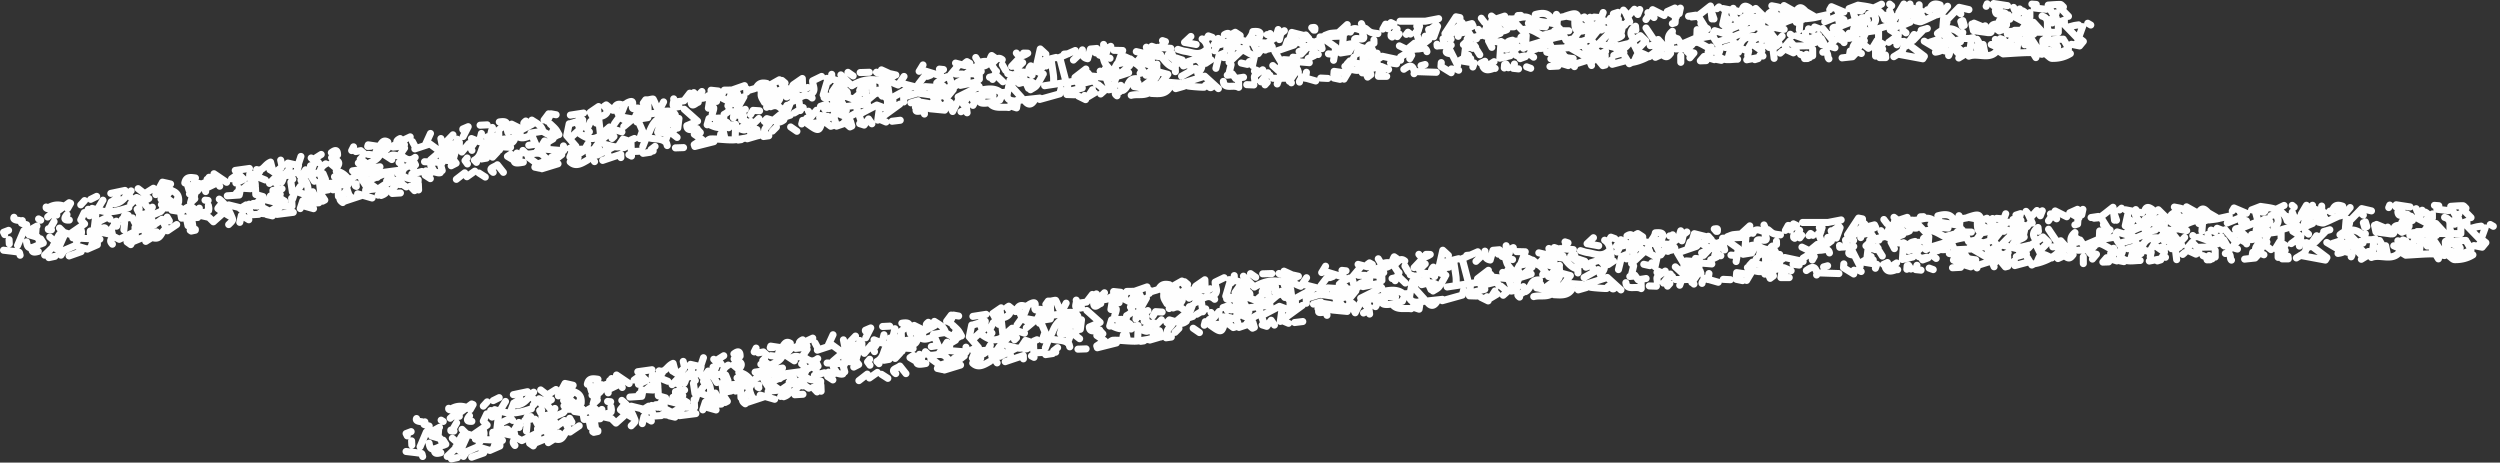 <svg xmlns="http://www.w3.org/2000/svg" width="708" height="131" fill="none"><rect width="100%" height="100%" fill="#333333" stroke="none"/><path stroke="#FEFEFE" stroke-linecap="round" stroke-linejoin="round" stroke-width="2" d="M589.8 7.544c-.37 1.02-.74 2.04-1.26 3.462-1.97-2.042-3.39-3.502-4.81-4.983l.9-.32v.82M321.98 22.292c-2.84-.2-2.13 2.401-3.96 3.302-.19-.46-.4-.94-.6-1.421m-84.74-2.521c-.89.44-1.78.86-2.55 1.24-.01 1.521 1.26 2.822-.74 3.983M491.2 12.446l-.93-2.341c-1.72-.52-3.14-.96-4.67-1.42-1.89 2.46 3.24 4.302.82 6.703 1.26 2.141 3.6 1.36 5.67 1.38M170.78 40.583c-.39-.64-.77-1.28-1.16-1.921-2.09 1.18-3.72.34-5.28-.7m182.25-21.652c.67-.06 1.34-.1 2.44-.2-1.61-2.482 2.27-3.563 2.19-6.044-.27-.18-.84-.56-1.4-.92l-.53.28.37 1.6M26.61 68.819l.96.08v.42c-.94.42-1.89.82-2.83 1.24-1.27-.38-2.42-.72-3.42-1.02-1.17.5-2.22.96-3.16 1.36-.31.461-.61.901-.9 1.362m428.27-55.671-1.38-.18-.37.46 2.11 2 .03-.66c1.34-.42 2.68-.86 4.11-1.3.35.82.52 1.24.69 1.64M17.97 58.333c-1.51-.5-3.04-.36-4.6.72-.03.02-.21-.1-.28-.18-.04-.06-.02-.16-.02-.24M361.98 8.364c-.19.64-.37 1.28-.64 2.201-.51.32-1.41.92-2.54 1.641-.6-.04-1.56-.1-2.44-.16-.48-1.14 2.37-3.482-1.57-3.102-.21 1.781-2.82 3.182-1.62 5.183m145.8.3c-.93-.66-1.86-1.3-3.02-2.12-.4.68-.71 1.2-1.01 1.72M175.13 41.362c.39-.58.78-1.16 1.31-1.96 1.07.36 1.93.66 2.25.78.06 1.62.1 2.821.15 4.022l-.73-.38M464.38 2.7c-.14.34-.27.68-.56 1.4-.43-.66-.66-1-.96-1.48-.67.74-1.29 1.44-1.91 2.121m23.88.62c-.13-1.12-.26-2.24-.42-3.662-1.39 1.06-2.45 1.981-3.64 2.782-.41.28-1.12.22-1.7.32M50.03 63.595c-.83.56-1.66 1.12-2.6 1.76-.66-1.36-1.08-2.24-1.57-3.261-.56.42-1.09.8-1.62 1.18M584.36 1.962c-.29-.24-.57-.68-.86-.7-1.15 0-2.3.1-3.45.18M412.92 7.643c-.97 1-1.95 1.981-2.97 3.021.4.18.7.3 1 .44M128.97 40.963c0 .24.02.48.03.76-1.34.12-2.6-1.72-3.6-.22-.09 1.942-.16 3.322-.23 4.683l-.51.04.58 2.081m428.041-36.92c-.46-.48-.92-.94-1.83-1.881-.25 1.24-.361 1.8-.471 2.381M48.31 52.11c-.66-.16-1.32-.3-2.3-.52a962 962 0 0 0-1.89 3.521m461.46-42.023c.39-.46.79-.92 1.24-1.461.75.78 1.3 1.34 1.85 1.921l.1-.52 3.99-.08M104.09 46.405c1.85-.84 3.69-1.56 3.7-3.802 0-.68 1.31-1.58 2.03-2.381-1.42-.88-1.76.58-2.48 1.26l-3.07-.46-.14.44.89-.04M401.71 8.545l-.48-1.1.79.02-.54 1.66-.49-.02 1.66 4.423M288.18 28.695l-.29 1.861c-.65-.2-1.03-.34-1.84-.6.71-.56 1.27-1.02 1.83-1.48m152.98-17.91c-.36-.48-.72-.961-1.04-1.361-1.08.3-2.04.56-3.05.82-1.83-.78-3.43-2.341-5.76-1.54l-2-2.122m-281.19 37 .26-.76.89.88c1.42.541 3.59-.9 4.95.621.46.52.99.98 1.49 1.46m-24.23-6.903c.39-.78.79-1.54 1.41-2.782-.81.34-1.16.5-1.5.64-.03 0-.03.18.01.22.07.081.19.141.29.201m30.08 8.905c1.57 1.5 3.23.46 4.88-.5m29.6-18.07c1.49.34 2.93 1.18 4.61-.16m180.63-6.424c-1.06-.16-2.12-.3-3.37-.48-.02.3-.05.62-.08.94m-44.15-7.164c.68.18 1.33.46 2.03.54 2.01.28 4.06 1.461 6.03-.46M50.58 57.211c.13-1.36-.18-2.461-1.59-3.081-.6-.26-1.08-.68-1.98-1.261-.48 1.22-.94 2.381-1.4 3.542l.56.18 1.67-1.961M578.31 4.562c2.26.66 1.2 2.421 1.64 3.642.4 1.12.17 2.381-1.34 3.142-.21.1-.03.76-.03 1.16M62.74 57.712c-.36.48-1.11 1.301-1.03 1.361 1 .76 2.12 1.401 3.22 2.061m466.23-46.966v1.721c1.12-.12 1.96-.22 2.8-.32l.08.74h-1.72m-82.54-6.123c.67.86 1.34 1.721 2.26 2.922 1.07-1.1 2.03-2.081 2.98-3.042.72-.2 1.48-.4 2.23-.62m-304.09 37.68-3.56-2.6M525.39 5.802c-1.39.54-2.79 1.08-4.37 1.7-.36.06-1.01.16-1.66.26-.11.02-.27.16-.27.24s.17.161.27.241m-357.42 34.88-.55 1.34.6.1c.8-2.341 1.56-2.621 5.69-2.081m304.85-28.055c-.97-1.081-1.94-2.142-2.92-3.242-.02-.02-.36.16-.66.3.05.82.11 1.7.17 2.741.68-.24 1.32-.48 1.97-.7m82.2-1.18c.99.94 1.97 1.86 3.19 3.021-.66.4-1.21.72-1.75 1.06M55.02 59.233c-1.33-1.62-2.51-.02-3.72.74m259.78-35.94c.6.501 1.19 1.001 1.81 1.522-.41.38-.79.72-1.18 1.06M231.36 34.8c-.68.08-1.35.16-2.55.32 2.76 2.021 3.11 2.021 3.72.26m99.04-21.692c-1.25-.1-2.5-.18-3.71-.28-.27.36-.57.76-.88 1.18M44.36 65.677l-6.79 2.78m27.21-10.425 3.8.94m517.21-54.35-2.58-2.662m-25.61.761c-.77-.18-1.55-.36-2.76-.64-.85.88-1.92 1.98-2.99 3.081M283.81 26.774c-.21.5-.42.98-.66 1.541-.73.22-1.59.46-2.44.72-.67.06-1.35.2-2.01.2-1.21-.02-1.68-.4-.61-1.36m50.46-7.404 2.18.58c-.65.84-1.29 1.661-2.07 2.662.56.18.98.34 2.39.82-.84.32-1.34.52-1.83.7m249.06-9.865c-1.15-.16-2.3-.48-3.45-.48-2.32.02-4.63.22-7.53.38-.18-.12-.92-.56-1.67-1.02-1.99 2.881-5.5.64-8.04 1.66m-144.1-9.005-.03-1.92-1.12-.22-3.13 4.762m-111.55 7.344c.23 1.5.48 3.002.68 4.502.08.62.04 1.281.06 1.922M70.64 47.706l-4.02.56m338.29-37.76c-.38-.08-.75-.14-1.3-.26 0 .58.02 1.06.03 1.76.47-.36.73-.56 1-.76m-202.52 19.27c.17 1.121-1.86 3.282 1.54 2.922M565.08 3.021c.24 2.241 2.22-.32 3.04 1-.47.841-1.04 1.842-1.6 2.842M113.81 44.224c1.08.68 2.07 1.66 3.77.34M382.29 17.25c-.25.28-.51.56-.81.88.21.08.5.22.97.42.34-.82.66-1.58.97-2.34m17.02 3.701c-.56-1.9-1.72-1.1-2.88-.3m-318.2 35.4c-.74.14-1.49.28-2.8.5.86.62 1.33.96 1.81 1.301l-.29.48c-1.23-.3-2.47-.62-4.16-1.04-.16.18-.64.64-1.07 1.14-.26.3-.44.64-.65.94-.67-.2-1.16-.34-1.65-.5m155.31-32.938c1.75.4 2.12.4 2.88-.12M463.28 8.504c-.03-.32-.07-.64-.11-1.08-1.43 1.02-1.65 2.28-.73 3.261m24.17 3.522c-.57.1-1.15.18-1.93.3-.2.5-.42 1.081-.65 1.661m-192.89 4.523c-1.31-.38-2.6-.56-3.73.64m201.15-17.49c-.25 1.121-.5 2.222-.69 3.102.8.48 1.35.8 1.44.86 1.88-.46 3.45-.84 5.02-1.2.1-.08.29-.22.27-.24-.36-.4-.73-.8-1.14-1.26.35-.2.75-.44 1.15-.661M164.17 33.638q-1.08 1.06.22 2.802c-.93.86-1.92 1.76-2.9 2.661M289 16.11l-2.52 2.681M588.66 7.043c-.48.08-.97.12-1.44.24-.58.16-1.15.3-1.73.46m-36.23-4.502c-.5-.2-.99-.42-1.54-.64.62-.44 1.14-.8 1.73-1.2-2.28-.841-2.6.48-3.07 1.62-.01.02-.2.04-.27 0-.11-.06-.2-.16-.29-.24M268.93 29.836c.19.38.38.76.86 1.741.82-1.58 1.4-2.721 1.98-3.842l-.43-.28c1.92-.96 3.83-1.921 5.95-2.982-.57-.22-1.09-.44-1.62-.64m-98.11 5.343c3.08-1.621.5 1.88 2.08 1.6q1.71-.72 3.95 1.621c-.06-1.74-.11-2.941-.15-4.122h-.6l-.66.92M439.21 16.65c.77.36 1.52.76 2.32 1.08.84.32 1.72.56 2.59.84m135.6-2.96c.48.32.95.92 1.44.92 1.88.04 3.64-.4 5.17-1.361M173.6 31.237l-1.91-1.521-.51.34c.25.34.49.7.91 1.28-.33 1.261-1.67 1.742-3.32 1.822M327.64 18.15c-.25 1.58.96 3.362-1.33 4.702M22.98 71.28l-3.4 1.2m25.94-12.586-3.12 1.34m174.77-37.6c-1.21-.24-2.18-.2-2.92 1.1-.22.4-1.26.52-1.92.78m-58.5 16.69c1.82.16 3.65.3 5.79.48-.02-.56-.04-.96-.05-1.36M419.98 18.83c.59 1.28 1.71 1 2.88.58M407.42 5.282l-3.73.72h-7.2M62.4 50.529c-.39.1-.77.2-1.27.34.42.72.76 1.3 1.09 1.86m390.7-44.584-1.99 2.482m-162.76 17.83 6.32-.681-.03.38c1.9-.52 3.8-1.06 5.67-1.58.08-.341.21-.821.33-1.302m140.07-18.53c-1.71-.26-3.41-.52-5.36-.82-.07-.34-.22-1.06-.37-1.801 1.89-.52 3.65-.64 4.54 1.24.41-.2.79-.38 1.17-.56m-311.03 34.62c1.12 1.16.66 2.6-1.03 3.04-1.03.281-2.1.361-3.15.541m338.89-29.496c.62-.62 1.23-1.26 1.9-1.941-.55-.54-1-.96-1.53-1.46-.66.46-1.41.98-2.28 1.58.55 1.1 1.09 2.181 1.63 3.282M242.45 30.076l1.57 4.743-.56.2c.38.12.77.24 1.27.4.38-.52.75-1.02 1.26-1.72l.93 1.36m264.97-24.013c.67.32 1.34.62 2.16 1 .51-.34 1.07-.68 1.75-1.12l1.56 2.881M150.67 35.219c-1.47.76-2.93 1.54-4.57 2.401-.36 2.582-.72 2.922-3.12 3.402-1.26-.54-2.03-.86-2.8-1.2M471.3 4.382c-1.1-.54-2.2-1.1-3.28-1.641-.09.16-.28.48-.47.8M325.73 22.892l-2.55 1.921m-83.61 5.363 6.09-.76c-.21-1.361-.38-2.462-.64-4.203-1.36 1.181-2.28 1.961-3.2 2.762M505.23 1.58l2.89 1.621M99.85 48.386c1.53-.22 3.07-.44 4.69-.66l-1.34-1.861M19.16 59.032l.83-1.46-.4-.16-3.5 2.54-.37-.42-2.22 1.922M382.61 19.63c1.06.2 2.12.64 3.16-.2m-134.02 3.962c-.3.48-.6.94-1 1.581-.45-.5-.73-.8-1-1.1m-88.56 11.186c-.22 1.08-.44 2.141-.69 3.342.79.9 1.6 1.86 2.58 2.981-.79.28-1.28.46-1.77.64m283.87-30.956c-.57.12-1.14.24-1.69.34l-.57-1.26c-1.11.24-2.18.42-3.21.72-2.21.66-4.4 1.34-6.6 2M143.45 35.16q.1-.98-2.05-.62M77.33 48.626c-.22-.88-.45-1.74-.7-2.721-1.78.78-2.11 2.701-3.95 2.121m21.22-3.382c.96.72 3.19.9 1.29 2.962-.52-.42-1.01-.82-1.5-1.24m293.45-31.598 1.25 1.22c.54-.3 1.08-.62 1.63-.92m27.01-1.38.87-.361-.36-.48-1.37.64M76.99 59.793c.05.4.1.78.17 1.34-.63-.14-1.1-.26-1.57-.36m399.5-49.807c.37.56.74 1.1 1.06 1.6 1.41-.62 2.76-1.2 4.11-1.78m-348.65 38.16-2.37 1.842m122.27-25.935.36 2.602m83.37-3.982c1.91-.62 3.83-1.221 5.94-1.901 1.22 1.12 2.55 2.32 3.87 3.521m21.9-13.047c-.19.26-.31.64-.57.74-1.65.56-3.33 1.141-5.34 1.842.69 1.16 1.15 1.94 1.62 2.721l.4-.16c-.16.98-.31 1.961-.5 3.082.47.18 1.07.42 1.67.66m-108.28 7.945c-.01-.48-.03-.96-.04-1.381 1.52-.44 2.76-.82 3.91-1.16 1.51.22 2.96.42 4.42.64m-60.84-1.201-2.03-.22.04.96m-79.5 11.287-1.32 2.881M46.92 64.915c-1.38.58-1.2 3.142-3.63 2.402M555.87 9.205c-.2.8-.4 1.6-.66 2.621-.56.08-1.25.18-1.93.28M270.22 24.653l-3.44.36-.1.5 2.14.481m2.39-7.224c-.77.92-1.55 1.86-2.36 2.822.13.46.3 1.08.47 1.72M116.17 38.761l-3.11 1.48m40.28-3.02c-.96.14-1.91.3-3 .46.55 1.26.9 2.08 1.37 3.161-.81.12-1.39.22-1.96.3m421.93-30.877-.58 4.563M490.85 2.36c-.69 1.8.85 2.961 1.75 4.282m-39.35 5.823 4.32 1.04m3.16-1.06-2.3.56m-171.27 9.806c-.19.42-.39.82-.76 1.601.59.66 1.74 1.941 2.9 3.222m-23.56 1.34-3.16.5.12-.22-2.44-.4M101.93 49.708c-2.31-.12-2.75 1.681-3.54 2.862-.39.58.09 1.56.33 2.301.16.48.59.86.89 1.28m441.3-55.01-1.43 3.362M186.39 34.14c.92.5 3.9-.88 2.37 1.84M36.5 58.773c-2.87.98-5.69 1.661-8.34.78m-9.19 1.221c-.82.98-.92 1.661.66 1.541m496.56-54.25 2.6 3.082M15.31 62.754l-1.24 2.142-.39-.1s-.02.22.02.22l.87.06m57.78-11.907c.02.48.05.98.09 1.921.36.1 1.2.34 2.05.58m-50.64 4.543c-.3.64-.61 1.28-.98 2.061.25.26.61.62 1.09 1.12-1.49 1.041-2.84 1.962-4.24 2.942-2.26-.76-2.48-.72-3.32.76m474.79-56.81c2.49-1.142 3.15-1.122 3.74.16M332.2 16.027l-.31-.94c-.31.12-.63.24-1.08.42 1.17.94 2.09 1.681 3.01 2.422l1-.941-1.74-.58M187.93 28.856l-1.35 2.581.59.4-3.73.52c0 .16.02.56.03.961l-2.87.44m146.94-20.17c-.38-.141-.76-.281-1.36-.481-.13.6-.23 1.1-.34 1.6m-92.29 16.21c.13-.36.26-.7.51-1.401-.63.22-1.16.4-1.69.58m-87.48 5.063 2.95 1.46m9.52 7.445-1.14.42.97.76 1.89-1.44m10.18-12.867c.27 2.44.54 4.902.81 7.263.84-.74 1.7-1.48 2.56-2.24m68.22-1.601.39 1.34-.52.24-1.59-1.38m-47.18 1.7c.11-.9.22-1.78.33-2.7l-2.98 1.38m395.03-23.853c-.87.04-1.74.08-2.78.14.42.7.65 1.1 1.18 2-1.08-.6-1.61-.9-2.14-1.2M408.17 17.73c-.03.32-.05.66-.09 1.08.78.481 1.75 1.081 2.9 1.782.04-.44.06-.76.09-1.08m17.81-1.381c-.11.4-.23.8-.35 1.22.55.06 1.03.1 1.51.16m26.42-2.601c.03.32.07.64.14 1.3 1.35-.36 2.47-.66 3.6-.96m8.59-2.701c-1.15 1.3-4.28 2.781-6.58 3.121-.2.04-.37.18-.79.38-.42-.68-.83-1.34-1.23-2M433.91 5.882c-1.79-2.282-4.24-.16-6.4-.54 1.11.56-1.37 2.46 1.24 2.24m108.73 7.745 7.07 1.32.43-.7-4.339-3.281M7.52 68.497c.3 2.022.91 2.142 3.79.64m558.64-56.23c-.46-.26-.93-.52-1.59-.9-.27.42-.49.78-.71 1.12M216.2 37.96l-4.56 1.34M92.25 46.405c-1.92 1.14-1.69 2.481-1.27 3.842M503.82 7.604l-2.65.52.07.26-4.32-.86M95.6 43.864c-.02-1.08-.3-1.761-1.76-.64m206.42-26.355 1.59 6.103M150.62 34.018c.69.46 1.45.86 2.05 1.381.56.48.95 1.1 1.1 1.841 1 .56 1.99 1.12 2.98 1.661.27-.16.76-.44 1.24-.72M554.72 9.204c-1.72-1.52-4.07-1.4-6.04.28M36.62 55.37c.38.5.76 1.02 1.15 1.541-.19.2-.47.5-.74.8M4.97 69.519c.6-1.42 1.2-2.822 1.76-4.162.7-.1 1.37-.18 2.18-.28-.23.48-.44.9-.68 1.42.6.16 1.2.34 1.81.52l.17-2.22m183.57-33.86c1.14 1.021 2.28 2.022 3.77 3.362-1.2.52-2.08.9-3.04 1.301.04 1.661 1.64 1 2.92.84m47.84-8.164c-.96.12-1.91.24-2.32.28-2.54-.94-4.67-1.74-7.19-2.681.32-.46.82-1.18 1.31-1.881m260.15-13.608c-2.98-.3-4.58.96-4.88 4.423-.74 0-1.51.04-2.28.04M520.49 3.18l.78 2.021.92.34-1.41.52m-286.61 17.33-1.04 3.502m18.18 1.121c.01.48.03.96.04 1.36.87.14 1.45.22 2.02.301M523.65 2.441c.79-.3 1.58-.6 2.55-.98 2.91.46 6.54.58 7.52 4.041M31.5 57.152l-1.02 2.64m517.34-55.35c-1.25.56-2.46 1.18-3.75 1.68-.37.14-.94-.12-1.42-.2M366.61 9.686c-.6 2.321 2.51 2.321 3.24 3.822m161.58-4.863c-1.82.26-3.64.5-5.87.82 1.21-1.36 2.24-2.52 3.28-3.681m-176.26 7.644-4.52 4.202m-26.26-3.021c.6.14 1.2.28 2.19.52-.91 1.08-1.65 1.981-2.4 2.861M176.43 29.837c-1.35-.7-2.13-.18-2.56 1.12M338.6 19.35l-3.98 2.241M103.17 51.649l5.8-2.501-.16-.36 3.73-.5M88.57 54.31c.15.3.31.62.6 1.22-1.12.44-2.37.92-3.42 1.341-.23.7-.47 1.46-.72 2.201m219.41-36.1-8.6 1.3m230.14-12.726c-1.81 2.121-1.709 2.421 1.161 3.602m-228.051 1.12-4.87 1.201m127.66-6.904 3-1.12-.34-.74-2.96 1.16M214.62 24.933c1.4.34.8 1.441.97 2.261.14.64.58 1.201.89 1.802m114.76-4.223c-1.17 2.041-3.19 1.781-5.14 1.681M1.33 66.436l-.32-.66 1.42-.54M381.29 9.145c-1.44.1-2.88.14-4.31.3-.58.06-1.15.38-1.72.56m-33.81 7.924c.39-.26.77-.52 1.49-1-.7-.08-1.11-.14-1.52-.2m-14.53 6.523c.5.78.7 1.501-.82 1.761M37.13 54.07c-1.48 1.301-2.29 3.282-4.73 3.622M433.93 8.285c-.32-.5-.63-.98-1.09-1.7.49-.141 1.16-.341 1.83-.541l.64.42-1.08 2.061M1 70.86c1.46.18 2.93.32 4.35.56.23.04.24.56.35.86M493.18 7.345c.38 1.86 1.72 1.02 3.19.82.2-1.02.37-1.921.54-2.821m-108 12.206c.79-.5 1.58-.98 2.57-1.62 1.55.34 3.37.72 5.18 1.12m-162.74 16.71c2.08-1.021 2.27-.901 2.98 1.96.66-.22 1.31-.44 1.96-.66M475.88 2.3c-.09.4-.17.8-.33 1.54-.49-.64-.82-1.06-1.21-1.56-.53.24-1.1.5-2.18.98 1.06.6 1.83 1.04 2.59 1.481M380.87 18.79c.29.46.57.94.98 1.6-.35.581-.78 1.302-1.21 2.022M492.031 7.383c-.96.42-1.911.84-2.871 1.261-.46.2-.95.34-1.43.52m20.98-2.861c.38-.1.75-.22 1.07-.3-.07.84-.13 1.64-.2 2.441M289.62 17.73l-1.68 1.621m-14.06 12.587c-.04-.32-.08-.64-.14-1.14-.68.36-1.14.6-1.59.84M6.33 62.474c-.08.26-.31.7-.22.74.44.2.95.3 1.44.44m542.86-49.367c.61.38 2.29 0 1.44 1.441M326.08 25.734c-1.66 1.64-3.83.76-5.72 1.26m-30.52-11.946c.3 0 .59 0 1.21.02-1.49.98-2.47 1.02-3.22-.04m80.73 6.743 4.05 1.161m42.41-9.385-.26 2.181m-193.29 7.064.85.72-.71.54-.88-1.46c-1.57.88-3.11 1.761-4.66 2.642m-7.78.1c.42.9.83 1.8 1.35 2.941-.96.14-1.82.26-2.68.36l-.1.44 1.86.521m-13.37-3.202-1.66 2.161m-79.11 13.368c-.45.66-.9 1.32-1.5 2.22-.7.18-1.9-.88-3 .461m95.04-19.07c.67 0 1.34-.02 2.6-.04-.53 1.04-.99 1.94-1.58 3.101-1.18-.6-2.14-1.1-3.11-1.58l.28-.821-2.76.96M508.99 5.102c-1.95.62-4.05 1.02-5.66 2.842.95.18 1.45.28 1.94.36m-73.04 1.741-.18 2.621c-1.78-2.12-1.78-2.2-.11-2.62m-26.49-1.982 1.37-.96.3.36-1.06 2.961M541.2 2.101c.83.3 1.67.6 3.01 1.08-1 .84-1.57 1.321-2.15 1.801M35.39 53.93l-4.01.84M559.9 13.048l.28 2.18m1.44-2.64.57 2.881M274.3 26.134c-.24 1.44 2.47 1.961 1.25 3.702m-51.64 6.123 1.77 1.221M83.06 60.133l-4.59.58M541.49 3.521l-1.78 1.541-.7-.36c-.2.72-.39 1.44-.73 2.702 1.06-.44 1.6-.68 2.65-1.121-.91-.18-1.32-.26-1.73-.34m-32.23-2.001-2.29 1.48M142.56 48.807c-.53-.66-1.06-1.341-1.7-2.142-.88.76-2.84.901-1.18 2.142M29.16 56.69l-1.33 2.201M360.45 18.57c.49.44.98.88 1.57 1.42.61-.32 1.25-.64 1.89-.98M158.03 46.385l-4.56 1.401M62.1 56.391c1.68 1.3 2.69 2.982 3.45 4.863.43 1.06.62.98-.79 2.34m245.53-48.626c.09-.32.18-.66.33-1.241-.68.06-1.29.12-1.8.16l-.8 2.722M199.31 40.762c.65-.5 1.35-1.38 1.96-1.4 2.04-.06 4.04.26 6.07.26 1.21 0 2.48-.32 3.72-.48l1.71-.46M527.69 7.943c1.96 1.08-.76 2.461.3 3.602m-32.81-6.404c-.19.16-.38.32-.88.76 1.62.241 3 .461 4.66.701-.11 1.04-.21 1.901-.31 2.782M74.05 58.632l2.07 1.08m181.72-34.919-5.1 2.802M107 53.609c.84-.56 1.64-1.2 2.54-1.64.91-.46 1.92-.681 3.21-1.121.22.22.66.66 1.09 1.1.02 0-.16.2-.27.28-.07.04-.19.04-.28.06m56.6-12.306-1.37 1.9m55.18-12.386c-.55 1.42-1.11 2.841-1.75 4.482-.87.64-1.85.98-2.72-.04M32.83 54.95c.83.78.15 1.34-.77 1.86m533.01-45.624 1.97.58.34-.5-.87-.32m-288.7 6.623c3.07-.88 3.08 1.601 4.39 2.642l-1.09 2.281M9.06 70.359c-.14 1.22.73 1.14 1.78.84m389.78-58.973c-.64.54-1.29 1.06-2.18 1.801-.48-.24-1.3-.64-2.13-1.04m42.27-1.34c.49 1.1.98 2.2 1.61 3.581-.86-.18-1.5-.3-2.15-.44m12.65.66-1.7 1.74m-165.15-.28c-1.23-.98-1.83.121-2.57.761m57.56-.98c1.95 1.12 2.01 2.481.37 4.062m218.97-8.665-.29 2.162M38.57 65.355l5.14-1.641c-1.72-.36-3.36-1.14-5.48.68.04.7.08 1.601.1 2.062-1.04.92-1.69 1.5-2.35 2.08l1.05.741 1.06-1.901m274.64-46.626 1.23 3.242m26.48-12.967c1.75 1.18 1.54 3.001 1.82 4.662M90.63 48.867c-1.05.2-2.09.38-3.27.6-.13-.22-.38-.66-.8-1.38-.38.56-.6.88-.82 1.18M369.79 9.905c.24.28.48.56.86.98-.75 0-1.23.02-1.7.04M85.22 44.305l-.76 2.3m256.07-31.497c-.28.42-.44 1.04-.86 1.22-1.01.48-2.15.761-3.13 1.081.4 1.08.66 1.781.93 2.482M84.89 49.667c1.8 1.24 2.63 2.922 2.26 5.143m190.87-29.336c1.9-.36 3.72-.54 5.24.6.33.24 1.12.06 1.69.08m273.51-19.35c.12.54.23 1.08.4 1.86 1.12.16 2.66.36 4.2.58m-60.93 4.883.3 2.402M235.16 27.355l-1.65-.36-.12.66 1.49-.02m192.289-8.445-.649-1.04-.421.12-.079.98m-72.21-1.821c-.19.26-.37.52-.58.8-.57-.12-1.14-.24-1.71-.38M568.53 1.6 564.6 1l-.1.56 1.73.98M324.54 21.312c.38-.36.75-.72 1.41-1.34.03 1.5.45 2.861 0 4.062-.54 1.4.71 1.32 1.29 1.84m-75.84 5.024c-1.23-.46-2.46-.92-3.07-1.141-1.8.94-3.09 1.62-4.38 2.301M499.2 4.342c-.61-.6-1.21-1.2-1.97-1.941-.83.52-1.44.92-2.06 1.3M90.65 55.611l-1.46.9c.3.26.53.44 1.1.92-1.69.1-2.93.16-4.16.22m-27.05 1.982-.07-1.441c.35 1.64.17 1.76-2.49 2.181m528.1-48.807c.38.64.76 1.3 1.14 1.941.04.06 0 .16 0 .46-1.55.36-2.95 1.701-4.89.46m-132.79-1.54c-1.24.06-2.48.1-4.23.18 1.81 1.06 3.03 1.76 4.25 2.461M155.86 35.139c.5.48 1.05.94 1.48 1.46.38.461.63 1.022.94 1.542M425.56 5.823c-.52.38-1.05.76-1.68 1.2.82.9.89 2.402 2.87 1.381M175.99 33.518l1.77.94M65.58 50.629c.57-.42 1.15-.82 1.93-1.381.42.42.9.9 1.53 1.5-.88.42-1.56.761-2.24 1.081m50.01-11.726.94 1.78m156.11-21.231c1.35.32 2.7.52 4.02-.44m-207.89 38-.88 1.402-1.11-.54 1.69-1.041m145.22-24.474-1.68 1.681M484.82 3.681l.58 1.681m-118.86 15.61-1.41 2.04M348.2 10.425c.09-1.06-.42-1.24-1.45-.6m101.61 2.341c.33.84.65 1.661 1.14 2.902.58-.98.82-1.4.97-1.661 1.22.84 2.4 1.66 3.58 2.481l.53-.34.03 2.862-.69.18-1.48-1.781M581.18 6.503l-.1-1.08c-.58.14-.96.24-1.33.34m-207.4 2.761c0-.24.1-.58-.04-.7-.15-.12-.54 0-.83.02l.59.68M64.37 55.45l3.38-.22.13-.56c-.22-.08-.44-.18-.68-.24-.04 0-.18.18-.27.28m249.76-36.98c.39-1.061.79-2.142 1.26-3.423-.94-.02-1.72-.04-2.5-.06M125.69 45.365l2.99.22.5.64-1.4.72m91.83-19.33-2.55 1.32.45-3.922m20.44-.64c-.13 1.3 2.84.88 1.81 2.662m-38.91 8.224c1.65.74 3.29 1.561 5.17-.24.05-.04.03-.18 0-.24-.07-.08-.19-.14-.29-.2M90.8 52.689c2.64-1.321 4.93-.72 7.21-.1M521.37 9.665c-2.07 1.4.72 1.56.87 2.401M60.6 49.206l3.58 2.422m-28.9 11.487-.19 1.98m171.05-35.139c.96 1.26-.14 1.941-1.09 2.441-.07.78-.14 1.421-.2 2.062M309.3 21.55l3.75.36M208.33 35.2l-.14 4.102m227.24-26.534c.16 1.12-.63 1.34-1.71 1.28M138.59 43.444l-2.32-.34m32.01.02 1.42.3-.54.48c1.53-.76 3.06-1.521 4.73-2.362-.75-.18-1.33-.34-2.34-.58.31 1.32.56 2.381.81 3.462m8.58-9.725 1.26 2.921m-29.26 4.003-1.09 1.6m-18.2-.64c-.27-.58-.54-1.18-.87-1.9-.89 1.06-1.44 1.72-1.99 2.38m216-31.097c-.53-.32-1.07-.66-1.78-1.08-.49.7-.86 1.22-1.24 1.78q1.79.28 4.19-.9c.41.3.89.66 1.46 1.08-.87.44-1.44.72-2.01 1.001m-107.27 6.644 1.47 1.02m-94.3 16.39c-.28.12-.57.26-.95.42 1.07 1.24 2.48.6 3.86.1m229.07-28.176c-1.72.06-3.44.14-5.46.22 0 .16 0 .26.01.62m-97.51 5.203c.4.68.81 1.361 1.26 2.102-.41.16-.81.32-1.34.54.3.26.52.46.75.66M545.81 8.064l-1.73.5.32.2-2.61 2.682m-191.52 1.7c1.54.861 3.07 1.702 5.01 2.782-.16.72-.37 1.681-.58 2.622m-17.44-8.225c-.56.52-1.13 1.06-1.8 1.681 1.14.22 2.22.4 3.29.6M124.13 42.504c-.71-.52-1.41-1.04-2.38-1.74-1.06.34-2.66.88-4.27 1.4m23.96.32c.18-.36.36-.7.48-.92.9.06 1.78.1 2.67.16m438.32-35.68v3.122c-2.2 0-4.12-.04-6.04-.04M42.31 59.313l-1.23-1.441M438.95 18.83l2.29-.12m-48.53 2.901h-2.36c.17-.94.31-1.74.5-2.801-.91.24-1.84.46-2.69.68l-.39-1.16m-34.69 5.643 2.01.08M113.4 54.65l-2.31.14m289.37-33.919c.25-.34.38-.5.45-.6 2.19.08 4.03.14 5.87.2M236 26.534l.1 3.202c.9-.36 1.43-.58 2.24-.92.36.68.74 1.36 1.33 2.46-1.37.561-2.57 1.041-3.76 1.522m19.04 1.26-2.3.28M357.6 19.77c-.76.54-1.62 1.021-2.22 1.661-.28.3-.03.92-.02 1.401m141.61-5.943.96-.3-.11-.26-3.14.6m-74.82-6.984-2.29.6m-85.02 8.585c-1.92-.54-2.7-2.041-3.81-3.242M305.4 27.215l2.04 1M485.48 16.89c-.88-.28-1.75-.54-2.88-.9-.22.26-.54.62-1.07 1.24.69-.02 1.17-.04 1.65-.06M62.61 60.873c-.66.6-1.33 1.181-2.17 1.941-.4-.4-.83-.82-1.27-1.26l-2.33-.52m260.33-35.18c-.06.52-2.28.16-.83 1.28m-82.98 7.185c.62.46 1.23.94 1.91 1.44.35-.1.82-.24 1.29-.4M117.4 53.99l-1.2-1.26m203.65-35.3c-1.14.22-2.28.44-3.51.68-.21.38-.49.88-.76 1.401M185.51 41.462l-1.12.88.59.401m144.24-31.237c.31.1.62.2.84.28-.31.36-.57.64-.82.92m57.59 1.121c-.77-.28-1.66-.42-2.29-.84-1.26-.82-2.47-.68-3.76.02m66.37-6.804c-.39-2.602-.58-2.742-3.8-1.661 1.06.2 1.85.36 2.64.5M16.61 70.94c-.5-.36-1-.72-1.49-1.08-1.01.98-1.74 1.7-2.48 2.4m242.17-42.763c-1.9 1.38-3.79 2.761-6.22 4.522.22-1.62.36-2.601.49-3.562m-10.88 2.061c.67.24 1.34.48 2.01.74.78-.44 1.54-.84 2.29-1.26M551.56 1.78c-.52.62-1.04 1.241-1.72 2.042l-1.45.4m-365.55 35.24-.79 2.04m-13.67 4.263c-.38-.52-.75-1.04-1.18-1.621.43-.72.93-1.54 1.72-2.862.63.82 1 1.301 1.38 1.781m210.14-32.898c-.08.96-.15 1.941-.24 2.902-.06.56-.17 1.14-.25 1.7m-161.33 9.146.93 1.78m309-20.63c-2.22-.441-2.08 1.48-3.16 2.18m-383.73 33.52-2.27 1.1m34.64-6.844c.42-.6.85-1.18 1.42-1.981.87.16 2.01.36 3.14.56m178.15-13.287-1.07-.5-.41.32.63.74m-53.45 2.762c-.09.96-.18 1.94-.3 3.142.54 0 1.32.04 2.1.06m-58.53-3.182-.8 2.02M56.45 58.954c-.14.76-.27 1.5-.48 2.64q-2.355.09-4.56.18c-.14-.76-.25-1.38-.34-1.86-.87-.14-1.63-.26-2.39-.38m484.49-47.067-1.6-.98c-.37.62-.76 1.26-1.11 1.82.97 1.101 1.56.561 2.13-.12m-53.18-.94c.48-.1 1.06-.38 1.41-.26.93.34 1.75.86 2.62 1.32M54.45 53.55c.29-1 .58-2.02.9-3.142-1.46-.22-2.66-.38-3.01 1.401m138.9-19.31c-.74-1.381-2.33-1.021-3.78-.921m33.46.92-1.4 1.161m-83.56 1.801 2.01-.1M565.94 6.863c-2.17-.26-2.09.94-2.03 2.141 0 .08-.16.2-.28.22-.18.04-.38 0-.57 0M169.52 30.177c-.79.54-1.59 1.081-2.36 1.621.62 1.14 1.15 2.101 1.67 3.062m17.14-4.523c-.32-.76-.59-1.54-.99-2.261-.06-.1-.72.08-1.1.14m52.8 1.601c.1.22.21.46.39.84-.27.2-.6.42-.92.66M161.62 35c1.05-.32 2.09-.64 3.41-1.04-.08.64-.14 1.2-.21 1.76m131.37-20.391c-.43-.4-.86-.8-1.59-1.46-.41 1.82-.73 3.241-1.07 4.762.34.08.85.22 1.68.44-.65.48-1.07.8-1.56 1.16.62.24 1.22.481 1.81.721m18.71-.1c-.17.26-.34.52-.88 1.38 1.32-.26 2.27-.4 3.19-.64 1.06-.28 2.1-.66 3.15-1m39.42.02-1.96 2.561M114.05 49.727c.89.6 1.81 1.16 3.2.66m-37.44 7.925c.77.02 1.54.04 2.89.08-.04-.84-.07-1.56-.11-2.261M532.85 1.18l-2.01.98m8.34-1.02-1.43 2.422m11.22 7.604-2.3.74m26.73.78-.35-1.4.47.04 3.04 4.983m-202.72-4.763c.14.54.28 1.1.58 2.221-1.19-.84-1.89-1.36-2.8-2.001-.32.4-.62.8-.92 1.18m-.72 7.525-.26 1.7m-107.97 8.446.05 1.68M122.01 46.945l.93 1.541m241.69-36.98-.54 1.5m60.4-1.14c-.84-.08-1.68-.14-2.94-.26l.94 1.801m-6.99-6.364 1.359-.36.321.66-1.951.921-1.709.8m-104.13 16.33-.83 1.28m-48.82 3.922c-.78 1.101.07.961.89.861m-56.01 4.723.68 3.041M70.61 59.292c.2.6.39 1.221.5 1.541.86-.06 1.51-.1 2.17-.14M314.36 16.51l-3.01-.9.39-.541c.69.86.53.92.98 2.301.3.92 1.13 1.661 1.73 2.502m103.7-8.885-2.26-.42-.39.46.65 1.02m13.22-.42-.62 1.1-.37-.04c0-.42-.011-.82-.021-1.3-2.51.48-1.039 1.16-.229 1.96-.59.22-1.1.421-1.61.621m154.07-2.661-3.45 3.322m-204.73-2.742c.78-.34 1.56-.66 2.35-1 1.09.76 2.3 1.62 3.54 2.5-.18 1.081-.4 2.382-.63 3.683m88.48-9.145 2.04 3.041M128.28 38.181l-1.66 1.72M542.07 9.766l-2.31 3.282-.56-.12v-1.221M87.85 57.572c.28-2.302-1.93-2.542-3.77-3.322.3-.46.63-.96.96-1.461M38.01 65.716c-1.32.64-2.65 1.3-4.23 2.061-.36-.18-.89-.46-1.37-.7-1.42.74-1.22 1.4-.58 2.08m276.29-48.466 2.38 3.142m-85.48 1.88c1.7-1.54-1.389-.46-.349-1.72.36-.24 1.269-.88 2.549-1.761l.07 2.241M386.74 8.064c.49.36.9.84 1.48 1.08.59.24 1.33.26 2 .38m-23.58 1.582-1.55.46c.28-.88.51-1.621.75-2.382 1.15.3 2.11.54 3.08.78m-102.37 17.25c-.33-.32-.67-.64-.99-.96-.56.42-.93.7-1.31.98l.13.52 3.6-.92M77.43 50.788l-1.1 1.16m91.6-17.93c-.36.2-.56.32-.66.38-.44.901-.71 1.481-.98 2.042m-56.34 5.303c-.9 1.3-2.06 1.62-3.42 1.1m119.74-14.148.37 2.602m159.38-14.288-.02-1.2.84.02-1.05 4.802m-92.08-.7c-.59-.42-1.17-.84-1.79-1.281-1.03 1.12-.55 1.921.38 2.641m-42.45 5.944c-.18-.22-.36-.46-.55-.7.23-.16.52-.36.99-.661.2.6.39 1.14.62 1.84.88 0 2.33-.26 1.88 1.342m8.52-3.922-5.8-1.481m91.06-8.545c-.48.2-.95.4-1.32.54-.31 1.28-.6 2.502-.9 3.702M567.09 5.182c-2.06.98-.16 2.242-.29 3.362M237.62 22.972c-.66-.2-1.32-.38-2.04-.6-.01-.36-.03-.84-.04-1.32m41.29 2.88c-.07-.24-.14-.48-.21-.7-1.41.28-2.74.56-4.63.94.32-.92.54-1.56.75-2.18m-7.45 1.5 1.75.78m-17.23 1.762c-.27-.16-.54-.3-.98-.54-.29.4-.51.7-.73 1M73.57 48.587c-.45.64-.91 1.3-1.49 2.12-.36-.52-.67-.98-.98-1.44l-.39.12c.02.4-.08 1.12.08 1.14 1.47.16 1.49 1.161 1.53 2.162m217.4-31.117 1.53 3.441m-166.53 17.87-2.78 2.382M527.68 1.94c-.15 1.601-1.18 1.281-2.45.42l-.55.441.71 2.541m-63.23 6.564c-1.48.14-1.66 3.182-4.17.98l-.38.52.56 1.522m-102.18-3.922c-.43.3-.85.6-1.25.9.54 1.12 1 2.041 1.61 3.282.78-1.06 1.38-1.881 1.97-2.682m25.7 5.363 1.73.36m98.84-4.922-.85 1.44m18.08-4.942 2.03 2.601m-45.74-3.001c.38.24.75.48 1.14.72-1.01.98-3.66.8-3.12 2.942m63.52-1.701c-1.61 1.5-1.61 1.78 0 2.161m-245 4.382-.81-.46-.53.4 1.67 1.701m-26.77.9c.59.621 2.33-.22 2.34 1.161m-93.95 17.75-1.69.98m19.18-3.641 2.04.64m-37.88 4.723c.76.28 1.52.58 2.6 1q-.66.72-1.35 1.441m108.03-17.71-1.68 1.421m176.29-20.07c-.38 0-.77.04-1.4.08.93.62-2.19 1.8.57 2.14M218.25 30.216c2.21-.98 2.83.7 4.08 1.381M564.5 7.564l1.72 1.22M377.77 22.112l1.73.36M184.13 43.124l-2.01.3m-33.22-9.145c-1.55 1.24.6.64.62 1.1m325.02-21.512 2.01-.08m-125.8 8.685c.01.62.02 1.24.05 2.261-1.58-.9-4.06.7-4.35-1.68M24.96 59.272l2.05.52m119.37-16.45c-1.27 2.842-1.06 3.122 1.83 2.602m54.72-17.23-1.75-.48m22.39-2.821c-1.38-1.141-2.65.5-4.02.58-1.12.06-2.28.58-3.42.9m274.21-13.707-.84 2.881m-120.22-2.04-1.38.56.56.74c.65-.7 1.31-1.4 2.28-2.461.72.84 1.37 1.6 2.02 2.341m84.46-8.885c.8.2 1.61.42 2.42.62-.26 1.141-.46 2.042-.66 2.922m100.06-3.302c.96.4 1.92.8 2.88 1.22.04 0 .21-.14.27-.22.04-.06 0-.16 0-.24M363.72 8.705c-.47.36-.95.72-.99.74-.19.841-.3 1.301-.41 1.762M47.35 56.15c.54.42 1.08.84 2.23 1.72l.67-1.56m17.65 6.663c.14-.62.29-1.22.46-1.98.89.52 1.5.88 2.1 1.24m210.77-35.18c-3.49-.2-4.52-.14-5.75.38m135.25-12.226c-.99-.14-1.82-.36-.39-1.6l2.45 4.862m3.12-2.802c-.74.44-1.47.86-2.55 1.501 1.72.28 2.89.48 4.15.68-.17.48-.29.8-.4 1.121m-107.12 7.324c-.7.42-1.39.84-2.29 1.36-.1-.1-.34-.36-.57-.62M525.7 14.929c-.46.5-.92 1-1.06 1.14-1.26.14-2.11.22-2.96.32M40.86 64.915l.37 1.601m214.79-44.865c-.53.78-1.06 1.561-1.65 2.422-1.87-.7-3.2-1.3-2.53-3.262-.63-.3-1.42-.66-2.21-1.02m-121.7 23.993-2.01.1m11.13-2.822c-.97 1.421-.72 3.242-2.71 4.303l.6.62m-16.46 6.124.07 1.68m92.98-17.83c-.51 1.021-.57 1.041-2.03.5.49-.3.96-.6 1.44-.9M443.1 4.682l-2.01.36m76.86 11.627c-.65-.58.22-2.161-1.73-1.881m-96.71-9.626.88 1.161M88.07 49.807l.94 1.521m343-35.28-1.51.56-.28-.44 1.5-.34M85.24 51.048l.63 1.1M573.13 7.644c-.29.4-.59.78-.98 1.3 2.64.72 3.49 2.742 4.71 4.483m-410.4 27.335c-.36.62-.68 1.24-1.1 1.841-.17.24-.54.42-.82.62m82.62-19.27c.34.82-.62 2 .65 2.561m38.2-3.822c-.25 1.3-.52 2.622-.76 3.922-.21 1.18.4 1.841 1.77 1.961m-77.95 2.662c.99.68 2.25 1.28.96 2.761M504.7 10.225l-1.14 1.24M386.9 17.67l3.16.28M555.87 5.844l.41 1.34-.61.14-.37-1.24M112.57 49.007l1.02-1.361.74.22-1.13 2.241m-36.02 1.441.53-1.06.72-.12-.07 1.7m195.87-28.335c-.1-.3-.22-.9-.31-.88-1.31.16-2.97-.24-3.41 1.54M27.37 55.61l-1.69.84m-.11 8.966c-.29 1.82 1.76 1.6 2.72 2.321M525.97 8.184c-.26-.18-.53-.36-.81-.56q-.65 1.08.53 1.52M26.1 59.013c.39.16 1.14.26 1.13.48-.1 1.721-.34 3.462-.54 5.183M204.11 37.94l-.24 1.481M3.96 61.534q-.35.76 1.49.9m229.02-29.456-2.12-.26-.23.58.96 1.06-2.54 1.742m-40.46-3.683c-.19.18-.4.54-.55.54-3.57-.1-4.67 2.062-5.63 4.403-.13.3-.54.56-.81.86m-74.84 10.807c-.39-.1-.78-.18-1.23-.3-.05.52-.1 1.02-.16 1.5M495.45 2.261c-.78-.52-1.54-.92-2.01.28M18.38 66.216l-1.55 3.462m562.03-55.991c-.09 1.34.76.74 1.44.5m-488.79 35 .65 1.56m-39.25.941c.2.68.4 1.381.61 2.101 1.1-.86 1.43 1.721 2.67-.1m350.76-41.163c.04.32.07.64.05.48 1.5-.08 2.74-.14 3.98-.22M26.54 67.378l-.74 2.581m103.24-27.315-.75 2.762m98.23-17.95c-1.08-1.121-2.36-.92-3.75 0m214.9-19.851-1.73-.16m130.28 4.462c.54 1.961 2.98 1.32 4.31 2.201M257.97 29.116c.55-.16 1.09-.32 2.08-.6l-.8 1.88c1.12-.04 2.07-.08 3.03-.1l.07-.48c.38.36.76.74 1.01.98 1.5.14 2.83.28 4.17.4m-54.97 1.241c.26-.44.53-.88.71-1.18.67.04 1.26.08 1.85.12M37.52 61.714l.64 1.32m16.13-6.803c-.06.24-.13.46-.32 1.16.68-.62.94-.86 1.19-1.1M539.2 13.147c-.19.48-.23 1.08-.61 1.42-.64.581-1.5 1.001-2.26 1.482m-465.42 37.4c-.5-.04-.99-.06-1.84-.12.65-.56 1.07-.9 1.21-1.02.78.14 1.41.26 2.03.38M238.14 21.21c1 1 2 1.981 3.1 3.082 2.34-1.46 4.9-2.121 7.61-1.5M177 29.515l-.79 2.041m223-17.33c.77-.12 1.54-.36 2.29-.36.96 0 2.34-.7 2.6.76M95.23 48.508c1.93.26 2.85 1.52 3.87 2.66M307.52 19.55c-1.04.8-2.08 1.601-3.09 2.382.62 1.16 1.06 2 1.49 2.821m214-19.89-3.16 1.28m-70.77-.14c-.05 2.761.6 3.282 3.19 2.521M142.76 39.382l2.87-.24M83.39 54.77l-.5 1.54m419.23-44.824-1.44.52.3 1.42m-56.92.101-4.02.2M268.05 29.216c.28-.12.56-.24.86-.32.07 0 .19.12.29.2l-.85.34m-92.52 15.188c0-.24-.02-.48-.03-.92-1.73.58-3.43 1.14-5.12 1.72m247.51-31.317.88 1.401m-51.16 2.001 2.88.24M518.5 9.705c.73-.32 1.45-.64 1.99-.86 1.72.4 1.79 2.801 4.05 1.76M231.25 31.217c-.4.5-.81.98-1.48 1.8-.38-.72-.6-1.12-.81-1.52m-31.22-2.541c-.75.2-1.9 1.74-2.03-.2m-7.37 11.366c.36-.96.72-1.921 1.11-2.982.91.7 1.6 1.24 2.3 1.781M450.3 4.882c.04.48.08.96.16 1.961-.81-.94-1.28-1.5-1.76-2.04-.21.1-.6.26-.99.42M137.62 40.721c.66-.26 1.33-.52 2.11-.84-.49-.32-.93-.62-1.7-1.141.06.54.09.86.13 1.16M320.12 16.69c.88.72 1.8 1.4 2.62 2.16.49.461.81 1.041 1.2 1.562-.26.1-.52.18-1.05.36.27-.44.37-.62.47-.78M15.54 72.6l-1.71.36m462.16-57.232.01 1.921m-205.39.22 2.61.68M447.73 7.145l3.161 1.84.359-.84-1.5-.12m53.49-1.841c-1.91.58-2.76-.3-3.34-1.661-1.55.22-3.11.44-4.71.66l-.89-2.901M112.22 40.882l-.85.38-.02.4 1.19-.12m250.25-20.751-1.09 2.982m212.29-19.01c0 .56.24 1.24-.05 1.66-.76 1.1-.78 1.961.62 2.662m-92.31-1.741c.39.22.77.46 1.32.78-.43.4-.84.78-1.24 1.16-.53-.28-1-.52-1.71-.88-.03.66-.05 1.14-.07 1.641m-53.75 2.682c-.43-.24-.87-.5-1.71-.981-.11 1.6-.22 3.142-.33 4.743 1.04-.24 1.99-.48 2.95-.7m128.45-4.903c.48 0 .96.02 1.44 0 .39-.02.77-.14 1.15-.22m14.1-7.585c1.66.9.52 1.761 0 2.642M82.38 51.568l.42 2.822m7.41-8.345c-.23-.24-.46-.48-.83-.84-.44 1.16-.77 2.02-1.1 2.881m15.98-4.362 1.74.18m75.23-1.08-2.01.08m-41.79 7.243-1.78-1.14m-55.78 4.462c-.76.14-1.53.28-2.58.46l.07 1.441m152.63-27.615c-2.02-1.861-3.67.22-5.45.92m-81.05 7.445.34 1.38m-26.16 9.205c-.11-.22-.21-.44-.34-.7l-3.08 1.761m86.54-14.188-.52 1.761m-91.58 17.23c.7.98 1.55 1.96-.74 2.781M385.9 9.565c1.34 2.701-1.85.72-2.28 1.58M281.81 16.41c-.29-.2-.59-.42-.97-.68-.75 1.2-.56 3.04-3 3.04m-.52 2.222.04 1.44-.59-.66M426.15 6.743c0-.56-.01-1.12-.03-2.181-1.15.38-1.87.62-2.58.86m163.09 7.124c.68.14 1.36.28 2.32.46.27-.34.66-.8 1.05-1.28l-.64-.5-1.59 1.32M212.44 37.28c.56-.18 1.12-.36 1.91-.6.16.62.3 1.18.44 1.74M97.8 54.31c-.25.96-2.78 1.64-.73 3.041-.03-.72-.05-1.2-.08-1.68m239.42-31.338c.3.12 4.07.42 4.61.36.94-1.82 1.27.54 2.02.06.18-.24.36-.5.55-.76m-20.86-6.344c.96.24 1.92.48 3.57.9-.22-1.42-.39-2.52-.64-4.082 1.1.38 2.05.7 3.01 1.021l-.28.56-1.68-.24.56-.78m-171.24 17.21 1.46.26m312.46-17.75c1.77 1.66 2.14 1.7 3.16.36M219.88 35.999l-1.11 1.121m169.02-17.35c.13.4.26.8.44 1.361l-.93.7c-.14-.34-.25-.56-.35-.8m-262.09 18.21.36 1.861m268.69-34.7.87.421-.86.54m-29.95 14.789-3.45.02m106.56-6.124c-.96-.36-2.11-1.2-2.83-.96-.72.22-1 1.5-1.47 2.321M102.18 55.45l-4.83 1.601m227.3-43.684.32 1.18m-44.54 14.769c1.24 1.56 3.42.88 5.21 1.12m65.75-19.07 3.18.7m19.46 10.046 2.02.1M140.7 38.52c-.47.16-.95.34-2.03.72.3-1.2.54-2.18.78-3.141M108.5 54.77l-1.42.5M243.6 20.55l2.59-.08m-144.9 34.42 4.09 1.18M381.54 6.964l-2.27 2.081M196.62 38.021c.69.46 1.37.94 2.18 1.48-.74.5-1.47.98-2.2 1.461l.17.52 5.4-1.36m58.99-20.271 4.63 1.42.37-.54.89 1.6c.32-.18.7-.38 1.08-.58M38.67 55.932l2.36.98M501.78 1.64c1.58.34 3.46.36 3.46 2.32M76.44 48.067c.49.24 1.03.74 1.47.62.6-.16 1.13-.78 1.68-1.2M414.06 6.383l2.64 3.962M39.12 53.43c.59.46 1.18.9 1.86 1.441l2.47-1.56M511.58 5.281c.77-.1 1.54-.16 2.3-.3 1.16-.26 2.3-.52 3.45-.78m-63.55 3.682c1.35.52 2.69 1.02 3.94 1.5.18-1.18.36-2.38.61-3.982-.82.54-1.43.92-2.27 1.461 1.22.4 2.2.74 3.18 1.06m115.9.221c.16-.4.32-.82.73-1.841.93 1.02 1.54 1.68 2.15 2.341M23.96 56.811l-1.09 1.2m-7.95 2.901 1.16-.019M261.4 18.39l-1.1 1.8m-58.51 9.166-.32 1.28h-.86l.54-3.361M136.34 37.8c-.17.7-.35 1.38-.58 2.32-.94-.36-1.59-.62-2.24-.88M473.63 8.864c-1.2 1.001-1.44 2.142-.84 3.402m64.4.42c.13-.88.26-1.76.41-2.801-.76-.46-1.53-.94-2.29-1.4V7.082c-1.57.48-2.71.82-3.3 1.001v2.742m-217.44 2.3-1.71.881m-52.1 12.147c.43-.54.87-1.1 1.29-1.62 1.07.08 2.03.14 2.99.2m60.24-9.246c-.21.24-.43.48-.78.88.44.22.77.38 1.1.54m-19.63-1.78L304 17.009M459.77 2.861c.19.24.45.44.57.7.42.861.79 1.721 1.19 2.602M16.85 64.595l1.22 1.201m262.16-43.925c.76-.18 1.53-.34 1.98-.44.67.64 1.24 1.18 1.8 1.721m224.11-19.23c1.41-2.102 1.78-2.202 3.16-.78m6.9-.401c.19-.32.38-.64.49-.84l3.54 1.5M2.57 67.857l.06 1.2M575.42 8.145l.541 1.54-.94.141.12-1.44M31.18 62.053c-.2-.2-.48-.6-.6-.56-.93.38-1.82.86-2.83 1.34 0 .18.03.66.06 1.141m95.89-18.03-3.47-.14M59.2 50.207l1.01.38-.27.48-1.29-.28m106.61-18.77-3.73.58M319.88 18.63l-2.54 2.161M105.6 47.826c-.28.14-.56.26-.92.44l1.32 2.142m184.04-27.676-2.6-.2m17.07-8.225-4.84 2.142m201-6.124c-1.44-1.32-1.85-1.26-3.19.3-.3.36-.93.52-1.41.76M96.82 51.589l.54-1.06-2.63-.48m9.47-1.241-1.8 1.9c.55.861 1.13 1.782 1.71 2.702m273.54-38.021-1.44-.14m61.22-3.542c-.07.86.73 2.101-1.41 2.001m13.77-2.561-1.72.54m-43.48-3.322.6 1.881M293.24 24.073c-1.18-1.52-2.93-.88-4.62-.46m166-17.69c-.83.34-1.66.66-2.93 1.16.69.54.98.78 1.8 1.421-.01-1.02-.01-1.42-.02-1.84m-262.7 28.795.33 1.14M513.59 4.523l-2.02-1.16c-.86.44-1.72.88-2.69 1.38 1.9 1.681 2.27.2 2.98-.42m58.39 4.502-1.78.18-.01.58 2.07.201M307.84 20.971l-1.67 2.081m42.48-4.742-.53 2.2M137.78 44.785l-1.43.24M550.98 5.143q1.12 1.16-.78 2.842c.09-1.18.15-1.881.21-2.601M144.94 36.36l.93 1.54m81.61-7.424-2.54 1.521M456.91 3.922c.29-.1.57-.18 1.3-.42-.17.74-.3 1.28-.42 1.82m8.9-1.74 1.74 1.38m68.76 5.323-2.3 1.701M32.14 64.015c-.38.6-.76 1.2-1.05 1.64-1.31.401-.78-2.46-2.64-.38M92.81 52.33l.17 1.42c-.67.12-1.25.22-1.82.34m399.17-43.303-3.73 1.02M47.33 61.474l.63 1.08m42.5-11.006.46 3.782m96.99-19.01c-.28-.3-.55-.58-.95-1.02-.28.84-.5 1.52-.71 2.16.95.04 1.91.08 2.87.14m49.31-7.044.04 1.201M500.36 4.802l3.74-.32m-198.2 19.31 3.14-.78m221.81-18.69c.53 1.12.49 2.121-.83 2.922-.12.08.16.6.26.92m3.44-3.862 1.73.7m-81.99 0-2.01-.16m19.05 7.725-3.16.36m4.6-.16c1.89-1.221.7.9 1.44.9m-452.1 52.65c-.18.28-.36.56-.66 1.04 1.43.08 2.8.14 4.18.22 1.06-.66 2.08-1.3 3.09-1.941m33.13-13.628-2.54 1.221m236.71-31.778c-.55.94-1.01 1.921-1.69 2.802-.37.48-1.1.78-1.66 1.16m136.71-10.865.87 1.16m-325.1 35.96 2.39 1.741m76.4-14.468c-.58.08-1.15.18-1.92.3.25-.72.4-1.14.71-2.02.57.7.89 1.1 1.2 1.48m369.32-26.595c-.96-.08-1.91-.16-2.89-.24-.29.42-.57.82-.85 1.24m-423.99 35.8c-1.04.32-2.34-1.1-3.14.761m370.8-37.26-3.73 1.04m12.31-9.625c1.03-.921 1.71-.8 2.02.44m48.04 8.084c-.16 1.461-1.18 2.222-2.87 2.422M399.43 9.645c-.19-.14-.39-.3-.69-.52-.16.22-.31.4-.46.6m42.51-5.643c.9 1.22-.63 2.941.91 4.042M228.44 33.478l.34 1.64m136.94-11.666c-.54-.74-1.09-1.46-1.93-2.601 1.58-.2 2.74-.34 3.9-.48l-.23-.68-1.8.64m77.85-4.122c-.81-.12-1.61-.26-2.48-.38.94-1.141 1.48-.921 1.9-.06m111.5-4.403c-.73.32-1.46.62-2.36 1 .95 1.041 1.66 1.821 2.37 2.602.04.04.2.04.28 0 .11-.06.2-.16.29-.24m-239.07 7.644c-.65 1.02.6 2.782-1.94 3.062M183.4 38.88c1.63.68 3.93.14 5.22 1.441.22.22.23.6.34.9m379.86-36.98c.12.4.25.78.38 1.2h-1.53M457.02 15.688l2.87-.82m-15.591-6.144-4.029-.04m104.68 2.982 4.02 2.381m-242.44.08c.02 1.061-.13 2.202 1.5 2.502m-4.68 9.085 3.15-.78M73.07 50.126l2.06.84m102.29-9.965c-.51 1.501-1.52.42-2.29.58-.38.08-.77-.02-1.15-.04m44.13-6.983c-.51 1.22-3.04 2.401-.39 3.902-.72.1-1.1.16-1.49.2M422.4 6.203c.68.4-.14 1.8 1.46 1.6m-92.65 15.53 2.88.22M457.5 5.343l-1.45-.18m10.93-.881-.85 1.24M90.94 55.79l.43 1.181.61-.32-.76-1.14m43.25-7.045-2.24 1.581m190.06-26.595c-.28.26-.56.54-1.13 1.061 1.25.22 2.36.44 3.47.64M154.26 45.745l-2.43.84-.36.76 1.42.3M86.16 58.353l2.63.74m66.17-24.773.89-1.782-.47-.3-1.3 1.741m56.77-9.725-3.42 1.2m-91.19 21.492.9.82M579.46 2.642c-1.05-.12-2.09-.24-3.34-.38.14-.26.3-.54.55-1-.46-.04-.85-.06-1.24-.1M119.48 48.566l-2.85.72m-16.51-7.704-.53 1.06M95.71 52.77l.13 2.861m77.68-18.85c-.28.28-.54.58-.84.84-.55.48-1.11.98-1.67 1.461m244.27-27.235-.85.78m95.47 2.782 1.44.68m-151.87-3.682c2.21 1.601-.61 1.24-1.12 1.781m181.42-4.882-.86-.72M43.04 62.314l.33.9m246.82-34.72c.99 1.361 1.95 1.341 2.87-.32M482.83 7.564l-1.46-2.342m7.48-.18.87.7m-146.41 4.823c-.38-.14-.76-.28-1.1-.4-.22.36-.42.7-.62 1.02M227.31 34.1l-.26 1M544.08 4.242l.58.94M543.5 1.36v.96M79.49 45.346l.36 1.62m11.12-3.221c-.71.44-1.41.9-2.34 1.48-.02 0-.26-.24-.5-.48m105.45-2.941-2.3.08M433.49 19.35l-1.15-.42M54.17 65.436l1.14-.24.01-.24-1.45.28m461.18-55.231-2.01.78m-25.07-8.364 2.31.44m-3.94 14.008 1.15.22m-142.97-3.742-.56 1.02m72.54 2.222.01.96m-27.65-3.122-.93-1.74c-1.18.64-.16 2.42-2.22 2.18M35.18 61.214l1.13-.24.06.72-1.73.36m199.5-39.861c.39.04.77.06 1.28.1-.25.28-.46.54-.68.78M130.1 40.282l-2.29.64M41.5 60.432c-.68.221-1.36.421-2.03.641.18.84.3 1.461.43 2.081m233.59-34.779c-.2.34-.39.68-.68 1.16.35.161.68.321 1.02.481M396.26 9.625l-.56.74m22.99-2.04.58.92m30.47-2.422-.28.98m-2.57 1.522c-.45.58-.9 1.18-1.65 2.18.85.08 1.55.141 2.25.201M28.48 65.756l2.92.6M142.05 36.12l-.84.68c.04 1.06.08 1.941.11 2.802M262.34 20.93l-2.22 2.882m-69.33 4.182c.36.82-1.27 2.741 1.52 2.201m367.59-19.07.57.98M359.7 9.505l-.29.52-.57-.22M202.85 34.739c1.04-.18 2.29-.64 2.05.92M571.12 3.061c-.19.56-.39 1.12-.59 1.701 1.05.56 2.11 1.12 3.17 1.681M25.58 60.093l-.23 1.02m16.8-4.902-2.53 1.46m439.51-44.924-1.14 1 .58.94M103.09 43.465l-.9-.8-1.43.26m134.77-12.968-.84.82m-17.33-1.4-.25 1m-42.66.48.94 2.022m35.28-5.463-1.91 3.382m190.17-16.07-2.28 1.361m-94.13-.86-1.15.1m81.05-6.984-1.15.08-.14.3 1.3.34c.55-1.3 1.54-1.04 2.58-.64m30.23.54c-.78.4-2.14.1-2.28 1.321m123.37 1.2 4.02.461m-145.13 4.943c-.39.26-.78.5-1.42.94.73.1 1.23.18 1.73.24M156.79 36.7c-.18.341-.36.701-.51.981.49.2.96.38 1.43.56m86.56-14.407-.81 1.78m156.34-9.985-.56 1M580.61 2.662l.86 1.44.87-.46M55.24 51.949h1.16m58.14-10.986-1.43.48m78-12.546 2.3-.3m45.63-6.284c-.6.42-1.2.86-1.62 1.16-.33 1.301 2.6-.3 1.42 1.521m13.42-4.082 1.45.32m13.49-1.54-1.15-.12m233.19-8.986.31.46c-.21.1-.41.18-.6.26m9.77-1.16c.86.3 1.72.62 2.98 1.06-.16-.76-.28-1.3-.4-1.84M109.73 49.967c.29.04.58.06 1.09.12-.5.42-.91.78-1.32 1.12m-27.2-1.3.62.84m397.3-46.445-2.02.3M15.91 68.658l-.82.9m43.6-18.05-2.84 1.04M363.31 17.87c.28.3.56.62 1.05 1.14.28-.64.47-1.08.66-1.52M52.85 62.074l.38 1.841m511.84-50.808-1.15-.5M312.99 19.53c-.19.34-.37.68-.61 1.1-.28-.16-.55-.32-.82-.48m71.52-7.283c-.32.56-.65 1.12-1.02 1.76-.67.1-1.53.24-2.4.38M189.02 34.98l-1.14.38M513.32 8.604l-1.15-.44M367.08 19.49c.08-1.04.18-2.1.18-3.141 0-.08-.72-.1-1.1-.16m88.55-1.621-1.15.52m60.33-7.444 1.15.44m-251.43 16.79.04 1.68m221.21-16.389-4.23.72-.14-.4 1.2-.96m53.47-6.444c.3.74.6 1.501.86 2.161.39 0 .52.02.57 0 .05-.04-.03-.18.02-.22.17-.18.38-.32.57-.48M217.55 35.12c-.29-.2-.59-.4-1.09-.74.26-.28.53-.58.72-.78.91.26 1.49.42 2.07.58m213.91-18.891 1.16.9M33.26 63.295l-.32-.66c-.18.2-.55.48-.51.58.11.32.38.58.59.84m236.94-38.662-1.95 2.382m-245.37 36.8c1 1.281.14 2.562-.96 3.822m381.9-50.127-1.14.32m49.98-2.982L451 17.35M10.63 67.117l.97 1.98.66-.28-.74-1.16m2.58-.54.9.78m27.9-2.661.38 1.86c-.56.36-1.12.701-2 1.261.11-.6.19-1 .26-1.4M315.88 20.21l-1.4.44-.09-.54 1.78-.16M118.43 50.928c-.02.32-.04.66-.06 1.22-.52-.26-.79-.4-1.06-.54m169.23-30.417-1.16-.36m135.15-3.482-1.14.54m93.95-4.002.01 1.921m-333.9 17.67-2.8 2.341M103.62 55.43c-.02-.56-.05-1.12-.07-1.62 1.05-.12 1.82-.2 2.58-.28M71.69 57.63l2.34-.18.07.44-1.22.48M391.23 18.83l2.02.84m29.87-2.2c-.33.2-.65.42-1.7 1.08.89.36 1.45.58 2.01.82M45.71 57.932l.62.84M491.2 13.167c1.35.44 2.7.88 4.02 1.3-.1.46-.19.861-.27 1.261M78.76 48.366c1.61 1.962 1.62 1.981 1.02 3.182m-28.83 7.264-3.88.1-.44-.9-.84 1.58M395.66 8.224l-1.4 2.261c-.1-.08-.25-.14-.28-.22-.05-.14-.02-.32-.02-.48m80.51-4.563c-.03.4-.06.8-.09 1.221-.19.06-.48.16-.77.24m-3.66 9.025-1.14.52m-321.8 28.456-1.13.68m77.93-12.746-1.14.38m15.08-5.963.02.96.86-.34m45.25-9.305.9 1.58m50.48 4.503-2.29.66M81.65 48.327l-1.1 1.16.11.4c1.11-.38 2.22-.74 3.34-1.12.19-.66.33-1.161.54-1.901-.91-.2-1.84-.42-3-.68.19.82.28 1.22.37 1.6m6.03-.84.67 2.04m296.2-35.5-.54 1.722m-51.45 2.922.05 2.16M180.35 34.54c-.49-1.28-.8-2.502 1.62-2.902m-68.66 7.604c-1.77.86-.57 1.501-.19 2.202m85.67-15.53-.56.561m9.7 5.163-.23 1.721M430.72 4.362l-.86.04M121.51 48.727l-.88-.34M486.82 1.96l-.57.5m48.91 3.263c.68.56 1.35 1.1 2.17 1.76-.5.14-.9.26-1.31.38M196.49 26.235l.32.68m188.75-20.21.3.7m149.3-6.244.57.48m27.05-.56-.29.7M94.57 52.97c-.09.18-.19.36-.26.54-.03.08 0 .16 0 .24m171.73-24.313c.23.2.45.4.69.6l1.61-.62M166.83 42.863l.03.96m401.38-37.18c0 .16.03.32-.01.48-.03.1-.18.16-.28.24m-255.41 5.223.03 1.441M38.84 59.273l.32.66.25-.78m28.32-5.804.32.66M454.02 3.542l-.28.74M203.7 26.195l.88.38M507 9.704l.57.461M58.94 56.771l-.87-.08m335-48.547-.02-1.2-.64-.1-.78 1.4M120.39 49.627l1.48.96M570.26 2.102l.28.72M220.76 27.455c0 .24.12.52 0 .72-.31.54-.71 1.06-1.08 1.6M54.29 62.035l.41 2.561M492.58 3.281l-.86-.22M313.44 14.187c0 .16.04.32 0 .48-.03.1-.18.18-.27.26M132.3 44.745c-.21.26-.42.52-.61.74.26.36.47.641.68.941m215.19-25.134.86-.08m-165.05 9.005-.86.14m104.91-8.785-.39 1.061-.58-.16.67-1.34M31.65 65.575l.37 1.62M363.58 16.89l3.17.22m136.52-4.203-.85.5m-291.35 17.55-.85.36m360.03-20.57-.58.46M554.43 3.2l.87.72M45.54 54.57l-.86.18m28.06-5.523-.86.16M550.7 9.945l-.87-.46M420.97 6.763c.1.16.23.3.28.46.02.06-.17.16-.27.26m110.44-4.122-2.3.72M365.34 18.43l1.15-.1-.3-.68M43.14 58.671l-2.38 4.323m166.73-35.62.86-.12m44.79-5.724-.86.34m118.2-5.302 1.72-.82-.58-.501 1.72.18M80.61 56.951c-.2-.12-.4-.24-.89-.56-.18.88-.33 1.56-.47 2.261m495.61-55.07v1.2M57.58 52.45l.66 1.8M48 57.472l-.54.82m-36.53 3.703.6.36m42.08-2.361.6.36m167.07-34.4 1.49 1.482m-10.14 6.924c.13.2.27.42.7 1.08-1.05-.56-1.59-.84-2.14-1.12M582.05 4.342l.28.74M102.56 44.524l-.55.58M498.1 13.008l1.15.22m-392.76 35.16c-.2-.2-.4-.4-.8-.821.76-.14 1.33-.24 1.91-.34m115.25-17.39c-.09.18-.21.34-.25.52-.01.06.18.14.28.2M39.86 56.652l-.53.84m342.61-43.824c-1.54-.7-.6.5-.85.78M263.5 21.291l-.85.32M39.46 60.114l.61.6m140.8-27.935.87.34M55.12 55.35c-.14-.38-.27-.78-.41-1.18-.48.34-.76.54-1.05.74M273.9 22.072c-.37-.3-.74-.62-1.33-1.1h-1.87m65.29-2.622-.86.32M209.09 31.957c-.09.18-.21.34-.25.52-.01.06.18.14.28.2M197.73 36.9l.6.64m-53.67 6.104c-.29.2-.58.38-.95.64.57.34 1.08.64 1.59.94M319.54 16.51l-.87-.4m253.59-6.804-.82.82-.9-1.54h1.15M166.91 37.32l-.56.56m-53.33 8.165.6.38m66.04-7.204-.85.36M477.4 12.326l.58.7m-118.34 8.265-.86.06m-92.35 1.541-.85.34m213.001-6.863c.36-.42.719-.86 1.139-1.361-.43-.1-.89-.2-1.99-.46.68.66.9.86 1.12 1.08m27.02-1.58 2.01.92.86-.5m23.57-.56h.86m-124.52-2.922.31 1.42M295.68 18.03l.59.66m133.7-5.402-.57.5m129.061 1.42-1.731-.98M112.15 52.45l-1.11 1.16M392.1 19.49l-1.41 1.541m114.03-6.483-.57.5m-72.74-1.361c.48-.26.95-.52 1.57-.88.16.36.3.68.44 1.02M114.16 52.35l.89.58m19.37-12.647-.54.82m2.26-1.1.61.62m37.13-1.96-.56.56m350.65-24.775-.28 1.681m-41.73-9.965c-.09.16-.22.32-.27.5-.02.06.18.16.27.22M207.19 35.36l-.84.82M460.67 6.444l-.57.74M327.25 26.354l.48-1.04.62-.5.61 1.14m262.29-19.37.86.5m-93.71 8.564.87.22m-250.09 17.95 1.75.74M101.48 46.166l.59.38m256.18-22.512c.22-.24.43-.48.65-.72-.38-.18-.67-.32-.96-.46M100.88 52.067c-.09.18-.21.36-.25.54-.01.06.18.12.28.18m267.38-30.276c-.09.16-.2.34-.27.5-.03.08 0 .16 0 .24m147.9-11.326c-.1.16-.22.32-.27.48-.02.06.17.16.27.24m-4.87 3.942.86-.02M209.92 39.542l-.86.12m-54.12 1.401-.72-1.14c-.41.68-.7 1.16-.99 1.66l1.15-.18M473.64 9.825c.14.46.28.92.55 1.761.17-.44.25-.64.32-.84m49.16-1.341 5.47 4.282M78.64 58.032c.01.24 0 .48.06.7 0 .02.36-.06.55-.1m272.92-36.76c-.76.12-1.53.24-2.25.36-.3-.42-.62-.86-.94-1.301m73.4-16.389.87.66-.34.82-.45-.1.21-.68M211.45 25.134l.04.96M78.1 58.852c-.95.56-1.9 1.1-2.93 1.701-.45-.04-1.03-.1-1.61-.16m90.16-15.849-.81 1.321m408.5-41.843c.14-.38.29-.78.56-1.481.16.38.23.58.31.78M108.89 43.844l2.07 1.34m400.66-29.816.87.94M10.46 64.016l-1.4.78M412.22 19.45l.87.44m-24-8.604.02.96m137.161.26c.05.24.089.5.159.88-.06.08-.26.321-.45.561m-274.86 7.584c-.39.2-.78.38-1.46.72.68.12 1.08.18 1.48.241M703.8 64.544c-.37 1.02-.74 2.04-1.26 3.462-1.97-2.042-3.39-3.502-4.81-4.983l.9-.32v.82M435.98 79.292c-2.84-.2-2.13 2.401-3.96 3.302-.19-.46-.4-.94-.6-1.421m-84.74-2.521c-.89.44-1.78.86-2.55 1.24-.01 1.521 1.26 2.822-.74 3.983M605.2 69.446l-.93-2.341c-1.72-.52-3.14-.96-4.67-1.42-1.89 2.46 3.24 4.302.82 6.703 1.26 2.141 3.6 1.36 5.67 1.38M284.78 97.583c-.39-.64-.77-1.28-1.16-1.921-2.09 1.18-3.72.34-5.28-.7m182.25-21.652c.67-.06 1.34-.1 2.44-.2-1.61-2.482 2.27-3.562 2.19-6.044-.27-.18-.84-.56-1.4-.92l-.53.28.37 1.6m-323.05 57.793.96.08v.42c-.94.42-1.89.82-2.83 1.241-1.27-.381-2.42-.721-3.42-1.021-1.17.5-2.22.961-3.16 1.361-.31.46-.61.9-.9 1.361m428.27-55.671-1.38-.18-.37.46 2.11 2 .03-.66c1.34-.42 2.68-.86 4.11-1.3.35.82.52 1.24.69 1.64m-432.75 39.783c-1.51-.5-3.04-.36-4.6.72-.03.02-.21-.1-.28-.18-.04-.06-.02-.16-.02-.24m348.91-50.268c-.19.64-.37 1.28-.64 2.201-.51.32-1.41.92-2.54 1.641-.6-.04-1.56-.1-2.44-.16-.48-1.14 2.37-3.482-1.57-3.102-.21 1.781-2.82 3.182-1.62 5.183m145.8.3c-.93-.66-1.86-1.3-3.02-2.12-.4.68-.71 1.2-1.01 1.72M289.13 98.362c.39-.58.78-1.16 1.31-1.96 1.07.36 1.93.66 2.25.78.06 1.62.1 2.821.15 4.022l-.73-.38m286.27-41.123c-.14.34-.27.68-.56 1.4-.43-.66-.66-1-.96-1.48-.67.74-1.29 1.44-1.91 2.121m23.88.62c-.13-1.12-.26-2.24-.42-3.662-1.39 1.06-2.45 1.981-3.64 2.782-.41.28-1.12.22-1.7.32m-429.04 58.793c-.83.56-1.66 1.12-2.6 1.761-.66-1.361-1.08-2.241-1.57-3.262-.56.42-1.09.801-1.62 1.181m540.12-61.314c-.29-.24-.57-.68-.86-.7-1.15 0-2.3.1-3.45.18m-167.13 6.203c-.97 1-1.95 1.98-2.97 3.021.4.18.7.3 1 .44M242.97 97.963c0 .24.02.48.03.76-1.34.12-2.6-1.72-3.6-.22-.09 1.942-.16 3.322-.23 4.683l-.51.04.58 2.081m428.041-36.92c-.46-.48-.92-.94-1.83-1.881a204 204 0 0 0-.471 2.381m-502.67 40.222c-.66-.16-1.32-.3-2.3-.52-.67 1.241-1.28 2.382-1.89 3.522m461.46-42.023c.39-.46.79-.92 1.24-1.461.75.78 1.3 1.34 1.85 1.921l.1-.52 3.99-.08m-408.67 33.458c1.85-.84 3.69-1.561 3.7-3.802 0-.68 1.31-1.58 2.03-2.381-1.42-.88-1.76.58-2.48 1.26l-3.07-.46-.14.44.89-.04m296.69-32.878-.48-1.1.79.02-.54 1.66-.49-.02 1.66 4.423M402.18 85.695l-.29 1.861c-.65-.2-1.03-.34-1.84-.6.71-.56 1.27-1.02 1.83-1.48m152.98-17.91c-.36-.48-.72-.961-1.04-1.361-1.08.3-2.04.56-3.05.82-1.83-.78-3.43-2.341-5.76-1.54l-2-2.122m-281.19 37.001.26-.76.89.88c1.42.54 3.59-.9 4.95.62.46.52.99.981 1.49 1.461m-24.23-6.904c.39-.78.79-1.54 1.41-2.782-.81.34-1.16.5-1.5.64-.03 0-.03.18.01.221.07.08.19.14.29.2m30.08 8.905c1.57 1.501 3.23.46 4.88-.5m29.6-18.07c1.49.34 2.93 1.18 4.61-.16m180.63-6.424c-1.06-.16-2.12-.3-3.37-.48-.02.3-.05.62-.08.94m-44.15-7.164c.68.18 1.33.46 2.03.54 2.01.28 4.06 1.461 6.03-.46m-291.07 43.144c.13-1.36-.18-2.461-1.59-3.081-.6-.261-1.08-.681-1.98-1.261-.48 1.221-.94 2.381-1.4 3.542l.56.18 1.67-1.961m530.47-50.068c2.26.66 1.2 2.421 1.64 3.642.4 1.12.17 2.381-1.34 3.142-.21.1-.03.76-.03 1.16m-515.84 45.205c-.36.481-1.11 1.301-1.03 1.361 1 .761 2.12 1.401 3.22 2.061m466.23-46.965v1.72c1.12-.12 1.96-.22 2.8-.32l.08.74h-1.72m-82.54-6.123c.67.86 1.34 1.721 2.26 2.922 1.07-1.1 2.03-2.082 2.98-3.042.72-.2 1.48-.4 2.23-.62m-304.09 37.681-3.56-2.602m375.79-38.721c-1.39.54-2.79 1.08-4.37 1.7-.36.06-1.01.16-1.66.26-.11.02-.27.16-.27.24s.17.161.27.241m-357.42 34.879-.55 1.341.6.1c.8-2.341 1.56-2.621 5.69-2.081m304.85-28.056c-.97-1.08-1.94-2.14-2.92-3.241-.02-.02-.36.16-.66.3.05.82.11 1.7.17 2.741.68-.24 1.32-.48 1.97-.7m82.2-1.18c.99.94 1.97 1.86 3.19 3.021-.66.4-1.21.72-1.75 1.06m-499.71 42.804c-1.33-1.621-2.51-.02-3.72.741m259.78-35.94c.6.5 1.19 1 1.81 1.52-.41.38-.79.721-1.18 1.061M345.36 91.8c-.68.08-1.35.16-2.55.32 2.76 2.021 3.11 2.021 3.72.26m99.04-21.692c-1.25-.1-2.5-.18-3.71-.28-.27.36-.57.76-.88 1.18m-282.62 51.089-6.79 2.782m27.21-10.426 3.8.94m517.21-54.35-2.58-2.661m-25.61.76c-.77-.18-1.55-.36-2.76-.64-.85.88-1.92 1.98-2.99 3.081M397.81 83.774c-.21.5-.42.98-.66 1.541-.73.22-1.59.46-2.44.72-.67.06-1.35.2-2.01.2-1.21-.02-1.68-.4-.61-1.36m50.46-7.404 2.18.58c-.65.84-1.29 1.661-2.07 2.662.56.18.98.34 2.39.82-.84.32-1.34.52-1.83.7m249.06-9.865c-1.15-.16-2.3-.48-3.45-.48-2.32.02-4.63.22-7.53.38-.18-.12-.92-.56-1.67-1.02-1.99 2.881-5.5.64-8.04 1.66m-144.1-9.005-.03-1.92-1.12-.22-3.13 4.762m-111.55 7.344c.23 1.5.48 3.002.68 4.502.08.62.04 1.281.06 1.922m-227.76 24.413-4.02.56m338.29-37.76c-.38-.08-.75-.14-1.3-.26 0 .58.02 1.06.03 1.76.47-.36.73-.56 1-.76m-202.52 19.27c.17 1.121-1.86 3.282 1.54 2.922m361.42-30.417c.24 2.241 2.22-.32 3.04 1-.47.841-1.04 1.842-1.6 2.842m-452.71 37.361c1.08.68 2.07 1.661 3.77.34m264.71-27.315c-.25.28-.51.56-.81.88.21.08.5.22.97.42.34-.82.66-1.58.97-2.34m17.02 3.701c-.56-1.9-1.72-1.1-2.88-.3m-318.2 35.4c-.74.14-1.49.28-2.8.5.86.621 1.33.961 1.81 1.301l-.29.48c-1.23-.3-2.47-.62-4.16-1.04-.16.18-.64.64-1.07 1.14-.26.3-.44.641-.65.941-.67-.2-1.16-.34-1.65-.5m155.31-32.939c1.75.4 2.12.4 2.88-.12m234.54-16.269c-.03-.32-.07-.64-.11-1.08-1.43 1.02-1.65 2.28-.73 3.261m24.17 3.522c-.57.1-1.15.18-1.93.3-.2.5-.42 1.081-.65 1.661m-192.89 4.523c-1.31-.38-2.6-.56-3.73.64m201.15-17.49c-.25 1.121-.5 2.222-.69 3.102.8.48 1.35.8 1.44.86 1.88-.46 3.45-.84 5.02-1.2.1-.08.29-.22.27-.24-.36-.4-.73-.8-1.14-1.26.35-.2.75-.44 1.15-.661M278.17 90.638q-1.08 1.06.22 2.802c-.93.86-1.92 1.76-2.9 2.661M403 73.11l-2.52 2.681m302.18-11.747c-.48.08-.97.12-1.44.24-.58.16-1.15.3-1.73.46m-36.23-4.502c-.5-.2-.99-.42-1.54-.64.62-.44 1.14-.8 1.73-1.2-2.28-.841-2.6.48-3.07 1.62-.01.02-.2.04-.27 0-.11-.06-.2-.16-.29-.24M382.93 86.836c.19.38.38.76.86 1.741.82-1.58 1.4-2.721 1.98-3.842l-.43-.28c1.92-.96 3.83-1.921 5.95-2.982-.57-.22-1.09-.44-1.62-.64m-98.11 5.343c3.08-1.621.5 1.88 2.08 1.6q1.71-.72 3.95 1.621c-.06-1.74-.11-2.941-.15-4.122h-.6l-.66.92M553.21 73.65c.77.36 1.52.76 2.32 1.08.84.32 1.72.56 2.59.84m135.6-2.96c.48.32.95.92 1.44.92 1.88.04 3.64-.4 5.17-1.361M287.6 88.237l-1.91-1.521-.51.34c.25.34.49.7.91 1.28-.33 1.261-1.67 1.742-3.32 1.822M441.64 75.15c-.25 1.58.96 3.361-1.33 4.702M136.98 128.28l-3.4 1.201m25.94-12.587-3.12 1.341m174.77-37.601c-1.21-.24-2.18-.2-2.92 1.1-.22.4-1.26.52-1.92.78m-58.5 16.69c1.82.16 3.65.3 5.79.48-.02-.56-.04-.96-.05-1.36M533.98 75.83c.59 1.28 1.71 1 2.88.58m-15.44-14.128-3.73.72h-7.2M176.4 107.529c-.39.1-.77.2-1.27.34.42.72.76 1.3 1.09 1.861m390.7-44.585-1.99 2.481m-162.76 17.83 6.32-.68-.03.38c1.9-.52 3.8-1.06 5.67-1.58.08-.341.21-.821.33-1.302m140.07-18.53c-1.71-.26-3.41-.52-5.36-.82-.07-.34-.22-1.06-.37-1.801 1.89-.52 3.65-.64 4.54 1.24.41-.2.79-.38 1.17-.56m-311.03 34.62c1.12 1.16.66 2.6-1.03 3.04-1.03.281-2.1.361-3.15.541m338.89-29.496c.62-.62 1.23-1.26 1.9-1.941-.55-.54-1-.96-1.53-1.46-.66.46-1.41.98-2.28 1.58.55 1.1 1.09 2.181 1.63 3.282M356.45 87.076l1.57 4.743-.56.2c.38.12.77.24 1.27.4.38-.52.75-1.02 1.26-1.72l.93 1.36m264.97-24.013c.67.32 1.34.62 2.16 1 .51-.34 1.07-.68 1.75-1.12l1.56 2.881M264.67 92.219c-1.47.76-2.93 1.54-4.57 2.401-.36 2.582-.72 2.922-3.12 3.402-1.26-.54-2.03-.86-2.8-1.2m331.12-35.44c-1.1-.54-2.2-1.1-3.28-1.641-.09.16-.28.48-.47.8M439.73 79.892l-2.55 1.921m-83.61 5.363 6.09-.76c-.21-1.361-.38-2.462-.64-4.203-1.36 1.181-2.28 1.962-3.2 2.762M619.23 58.58l2.89 1.621m-408.27 45.185c1.53-.22 3.07-.44 4.69-.66l-1.34-1.861m-84.04 13.167.83-1.461-.4-.16-3.5 2.542-.37-.421-2.22 1.922M496.61 76.63c1.06.2 2.12.64 3.16-.2m-134.02 3.962c-.3.48-.6.94-1 1.581-.45-.5-.73-.8-1-1.1m-88.56 11.186c-.22 1.08-.44 2.141-.69 3.342.79.9 1.6 1.86 2.58 2.981-.79.28-1.28.46-1.77.64m283.87-30.956c-.57.12-1.14.24-1.69.34l-.57-1.26c-1.11.24-2.18.42-3.21.72-2.21.66-4.4 1.34-6.6 2M257.45 92.16q.1-.98-2.05-.62m-64.07 14.087c-.22-.88-.45-1.741-.7-2.721-1.78.78-2.11 2.701-3.95 2.121m21.22-3.382c.96.721 3.19.901 1.29 2.962-.52-.42-1.01-.82-1.5-1.241m293.45-31.597 1.25 1.22c.54-.3 1.08-.62 1.63-.92m27.01-1.38.87-.361-.36-.48-1.37.64m-339.18 46.306c.05.4.1.78.17 1.34-.63-.14-1.1-.26-1.57-.36m399.5-49.807c.37.56.74 1.1 1.06 1.6 1.41-.62 2.76-1.2 4.11-1.78m-348.65 38.161-2.37 1.841m122.27-25.935.36 2.602m83.37-3.982c1.91-.62 3.83-1.221 5.94-1.901 1.22 1.12 2.55 2.32 3.87 3.522m21.9-13.048c-.19.26-.31.64-.57.74-1.65.56-3.33 1.141-5.34 1.842.69 1.16 1.15 1.94 1.62 2.721l.4-.16c-.16.98-.31 1.961-.5 3.082.47.18 1.07.42 1.67.66m-108.28 7.945c-.01-.48-.03-.96-.04-1.381 1.52-.44 2.76-.82 3.91-1.16 1.51.22 2.96.42 4.42.64m-60.84-1.201-2.03-.22.04.96m-79.5 11.287-1.32 2.881m-73.67 24.233c-1.38.581-1.2 3.142-3.63 2.402m512.58-58.112c-.2.8-.4 1.6-.66 2.621-.56.08-1.25.18-1.93.28M384.22 81.653l-3.44.36-.1.5 2.14.481m2.39-7.224c-.77.92-1.55 1.86-2.36 2.822.13.46.3 1.08.47 1.72M230.17 95.761l-3.11 1.48m40.28-3.02c-.96.14-1.91.3-3 .46.55 1.26.9 2.08 1.37 3.161-.81.12-1.39.22-1.96.3m421.93-30.877-.58 4.563M604.85 59.36c-.69 1.8.85 2.962 1.75 4.282m-39.35 5.823 4.32 1.04m3.16-1.06-2.3.56m-171.27 9.806c-.19.42-.39.82-.76 1.601.59.66 1.74 1.941 2.9 3.222m-23.56 1.34-3.16.5.12-.22-2.44-.4m-158.33 20.852c-2.31-.12-2.75 1.681-3.54 2.862-.39.58.09 1.561.33 2.301.16.48.59.86.89 1.281m441.3-55.01-1.43 3.361M300.39 91.138c.92.5 3.9-.88 2.37 1.842M150.5 115.772c-2.87.981-5.69 1.661-8.34.78m-9.19 1.221c-.82.981-.92 1.661.66 1.541m496.56-54.25 2.6 3.082m-503.48 51.608-1.24 2.141-.39-.1s-.02.221.02.221l.87.06m57.78-11.907c.02.48.05.981.09 1.921.36.1 1.2.34 2.05.581m-50.64 4.542c-.3.64-.61 1.281-.98 2.061.25.26.61.62 1.09 1.121-1.49 1.04-2.84 1.961-4.24 2.941-2.26-.76-2.48-.72-3.32.761m474.79-56.812c2.49-1.14 3.15-1.12 3.74.16M446.2 73.028l-.31-.94c-.31.12-.63.24-1.08.42 1.17.94 2.09 1.681 3.01 2.422l1-.941-1.74-.58M301.93 85.856l-1.35 2.581.59.4-3.73.52c0 .16.02.56.03.961l-2.87.44m146.94-20.17c-.38-.141-.76-.281-1.36-.481-.13.6-.23 1.1-.34 1.6m-92.29 16.21c.13-.36.26-.7.51-1.401-.63.22-1.16.4-1.69.58m-87.48 5.063 2.95 1.46m9.52 7.445-1.14.42.97.761 1.89-1.441m10.18-12.867c.27 2.44.54 4.902.81 7.264.84-.74 1.7-1.481 2.56-2.242m68.22-1.6.39 1.34-.52.24-1.59-1.38m-47.18 1.7c.11-.9.22-1.78.33-2.7l-2.98 1.38m395.03-23.853c-.87.04-1.74.08-2.78.14.42.7.65 1.1 1.18 2-1.08-.6-1.61-.9-2.14-1.2M522.17 74.73c-.03.32-.05.66-.09 1.08.78.481 1.75 1.082 2.9 1.782.04-.44.06-.76.09-1.08m17.81-1.381c-.11.4-.23.8-.35 1.22.55.06 1.03.1 1.51.16m26.42-2.601c.03.32.07.64.14 1.3 1.35-.36 2.47-.66 3.6-.96m8.59-2.701c-1.15 1.3-4.28 2.781-6.58 3.121-.2.04-.37.18-.79.38-.42-.68-.83-1.34-1.23-2m-26.28-10.166c-1.79-2.282-4.24-.16-6.4-.54 1.11.56-1.37 2.46 1.24 2.24m108.73 7.745 7.07 1.32.43-.7-4.339-3.281m-533.121 55.83c.3 2.022.91 2.142 3.79.641m558.64-56.231c-.46-.26-.93-.52-1.59-.9-.27.42-.49.78-.71 1.12M330.2 94.96l-4.56 1.34m-119.39 7.104c-1.92 1.141-1.69 2.482-1.27 3.842m412.84-42.643-2.65.52.07.26-4.32-.86m-401.32 36.34c-.02-1.08-.3-1.761-1.76-.64m206.42-26.355 1.59 6.103M264.62 91.018c.69.46 1.45.86 2.05 1.381.56.48.95 1.1 1.1 1.841 1 .56 1.99 1.12 2.98 1.661.27-.16.76-.44 1.24-.72m396.73-28.976c-1.72-1.521-4.07-1.401-6.04.28M150.62 112.37c.38.501.76 1.021 1.15 1.541-.19.2-.47.5-.74.801m-32.06 11.806c.6-1.421 1.2-2.821 1.76-4.162.7-.1 1.37-.18 2.18-.28-.23.48-.44.9-.68 1.42.6.16 1.2.341 1.81.521l.17-2.222m183.57-33.858c1.14 1.02 2.28 2.02 3.77 3.361-1.2.52-2.08.9-3.04 1.301.04 1.661 1.64 1 2.92.84m47.84-8.164c-.96.12-1.91.24-2.32.28-2.54-.94-4.67-1.74-7.19-2.681.32-.46.82-1.18 1.31-1.881m260.15-13.608c-2.98-.3-4.58.96-4.88 4.423-.74 0-1.51.04-2.28.04m30.43-11.667.78 2.021.92.34-1.41.52m-286.61 17.33-1.04 3.502m18.18 1.121c.01.48.03.96.04 1.36.87.14 1.45.22 2.02.301m270.28-27.235c.79-.3 1.58-.6 2.55-.98 2.91.46 6.54.58 7.52 4.041M145.5 114.151l-1.02 2.642m517.34-55.351c-1.25.56-2.46 1.18-3.75 1.68-.37.14-.94-.12-1.42-.2m-176.04 3.763c-.6 2.321 2.51 2.321 3.24 3.822m161.58-4.863c-1.82.26-3.64.5-5.87.82 1.21-1.36 2.24-2.52 3.28-3.681m-176.26 7.644-4.52 4.202m-26.26-3.021c.6.14 1.2.28 2.19.52-.91 1.08-1.65 1.981-2.4 2.862M290.43 86.836c-1.35-.7-2.13-.18-2.56 1.12M452.6 76.35l-3.98 2.242m-231.45 30.056 5.8-2.501-.16-.36 3.73-.501m-23.97 6.024c.15.3.31.62.6 1.22-1.12.441-2.37.921-3.42 1.341-.23.7-.47 1.461-.72 2.201m219.41-36.1-8.6 1.3m230.14-12.726c-1.81 2.121-1.709 2.421 1.161 3.602m-228.051 1.12-4.87 1.201m127.66-6.904 3-1.12-.34-.74-2.96 1.16M328.62 81.933c1.4.34.8 1.441.97 2.261.14.64.58 1.201.89 1.802m114.76-4.223c-1.17 2.041-3.19 1.781-5.14 1.681m-324.77 39.982-.32-.66 1.42-.54m378.86-56.091c-1.44.1-2.88.14-4.31.3-.58.06-1.15.38-1.72.56m-33.81 7.924c.39-.26.77-.52 1.49-1-.7-.08-1.11-.14-1.52-.2m-14.53 6.523c.5.78.7 1.501-.82 1.761M151.13 111.07c-1.48 1.3-2.29 3.281-4.73 3.622m401.53-49.408c-.32-.5-.63-.98-1.09-1.7.49-.141 1.16-.341 1.83-.541l.64.42-1.08 2.061M115 127.86c1.46.18 2.93.32 4.35.56.23.04.24.561.35.861m487.48-64.936c.38 1.86 1.72 1.02 3.19.82.2-1.02.37-1.921.54-2.822m-108 12.207c.79-.5 1.58-.98 2.57-1.62 1.55.34 3.37.72 5.18 1.12m-162.74 16.71c2.08-1.021 2.27-.901 2.98 1.96.66-.22 1.31-.44 1.96-.66M589.88 59.3c-.09.4-.17.8-.33 1.54-.49-.64-.82-1.06-1.21-1.56-.53.24-1.1.5-2.18.98 1.06.6 1.83 1.04 2.59 1.481M494.87 75.79c.29.46.57.94.98 1.6-.35.581-.78 1.302-1.21 2.022m111.391-15.029c-.96.42-1.911.84-2.871 1.261-.46.2-.95.34-1.43.52m20.98-2.861c.38-.1.75-.22 1.07-.3-.07.84-.13 1.64-.2 2.441M403.62 74.73l-1.68 1.621m-14.06 12.587c-.04-.32-.08-.64-.14-1.14-.68.36-1.14.6-1.59.84m-265.82 30.837c-.08.26-.31.7-.22.74.44.201.95.301 1.44.441m542.86-49.368c.61.38 2.29 0 1.44 1.441M440.08 82.734c-1.66 1.64-3.83.76-5.72 1.26m-30.52-11.946c.3 0 .59 0 1.21.02-1.49.98-2.47 1.02-3.22-.04m80.73 6.743 4.05 1.161m42.41-9.385-.26 2.181m-193.29 7.064.85.72-.71.54-.88-1.46c-1.57.88-3.11 1.761-4.66 2.642m-7.78.1c.42.9.83 1.8 1.35 2.941-.96.14-1.82.26-2.68.36l-.1.44 1.86.521m-13.37-3.202-1.66 2.161m-79.11 13.368c-.45.66-.9 1.32-1.5 2.221-.7.18-1.9-.881-3 .46m95.04-19.07c.67 0 1.34-.02 2.6-.04-.53 1.04-.99 1.94-1.58 3.101-1.18-.6-2.14-1.1-3.11-1.58l.28-.821-2.76.96m308.44-22.052c-1.95.62-4.05 1.02-5.66 2.842.95.18 1.45.28 1.94.36m-73.04 1.741-.18 2.621c-1.78-2.12-1.78-2.2-.11-2.62m-26.49-1.982 1.37-.96.3.36-1.06 2.961m135.14-8.324c.83.3 1.67.6 3.01 1.08-1 .84-1.57 1.321-2.15 1.801M149.39 110.93l-4.01.841M673.9 70.047l.28 2.18m1.44-2.64.57 2.881M388.3 83.134c-.24 1.44 2.47 1.961 1.25 3.702m-51.64 6.123 1.77 1.221m-142.62 22.953-4.59.58m463.02-57.192-1.78 1.541-.7-.36c-.2.72-.39 1.44-.73 2.702 1.06-.44 1.6-.68 2.65-1.121-.91-.18-1.32-.26-1.73-.34m-32.23-2.001-2.29 1.48m-362.12 43.385c-.53-.661-1.06-1.341-1.7-2.141-.88.76-2.84.9-1.18 2.141m-110.52 7.884-1.33 2.201M474.45 75.57c.49.44.98.88 1.57 1.42.61-.32 1.25-.64 1.89-.98m-205.88 27.375-4.56 1.401m-91.37 8.605c1.68 1.301 2.69 2.982 3.45 4.863.43 1.06.62.98-.79 2.341m245.53-48.627c.09-.32.18-.66.33-1.241-.68.06-1.29.12-1.8.16l-.8 2.722M313.31 97.762c.65-.5 1.35-1.38 1.96-1.4 2.04-.06 4.04.26 6.07.26 1.21 0 2.48-.32 3.72-.48l1.71-.46m314.92-30.738c1.96 1.08-.76 2.461.3 3.602m-32.81-6.404c-.19.16-.38.32-.88.76 1.62.241 3 .461 4.66.701-.11 1.04-.21 1.901-.31 2.782m-424.6 49.247 2.07 1.081m181.72-34.92-5.1 2.802M221 110.609c.84-.56 1.64-1.2 2.54-1.641.91-.46 1.92-.68 3.21-1.12.22.22.66.66 1.09 1.1.02 0-.16.2-.27.281-.07.04-.19.04-.28.06m56.6-12.307-1.37 1.9m55.18-12.386c-.55 1.42-1.11 2.841-1.75 4.482-.87.64-1.85.98-2.72-.04m-186.4 21.012c.83.78.15 1.341-.77 1.861m533.01-45.625 1.97.58.34-.5-.87-.32m-288.7 6.623c3.07-.88 3.08 1.601 4.39 2.642l-1.09 2.281m-272.05 47.867c-.14 1.22.73 1.14 1.78.84m389.78-58.973c-.64.54-1.29 1.06-2.18 1.801-.48-.24-1.3-.64-2.13-1.04m42.27-1.341c.49 1.1.98 2.201 1.61 3.582-.86-.18-1.5-.3-2.15-.44m12.65.66-1.7 1.74m-165.15-.28c-1.23-.98-1.83.121-2.57.761m57.56-.98c1.95 1.12 2.01 2.481.37 4.062m218.97-8.665-.29 2.162m-519.31 51.108 5.14-1.641c-1.72-.36-3.36-1.141-5.48.68.04.701.08 1.601.1 2.061-1.04.921-1.69 1.501-2.35 2.082l1.05.74 1.06-1.901m274.64-46.626 1.23 3.242m26.48-12.967c1.75 1.18 1.54 3.001 1.82 4.662m-251.63 33.179c-1.05.2-2.09.38-3.27.6-.13-.22-.38-.66-.8-1.381-.38.561-.6.881-.82 1.181m284.05-39.362c.24.28.48.56.86.98-.75 0-1.23.02-1.7.04m-283.73 33.379-.76 2.301m256.07-31.497c-.28.42-.44 1.04-.86 1.22-1.01.48-2.15.761-3.13 1.081.4 1.08.66 1.781.93 2.482m-252.58 29.776c1.8 1.241 2.63 2.922 2.26 5.143m190.87-29.336c1.9-.36 3.72-.54 5.24.6.33.24 1.12.06 1.69.08m273.51-19.35c.12.54.23 1.08.4 1.86 1.12.16 2.66.36 4.2.58m-60.93 4.883.3 2.402M349.16 84.355l-1.65-.36-.12.66 1.49-.02m192.289-8.445-.649-1.04-.421.12-.079.98m-72.21-1.821c-.19.26-.37.52-.58.8-.57-.12-1.14-.24-1.71-.38M682.53 58.6l-3.93-.6-.1.56 1.73.98M438.54 78.312c.38-.36.75-.72 1.41-1.34.03 1.5.45 2.861 0 4.062-.54 1.4.71 1.32 1.29 1.84m-75.84 5.024c-1.23-.46-2.46-.92-3.07-1.141-1.8.94-3.09 1.62-4.38 2.301M613.2 61.342c-.61-.6-1.21-1.2-1.97-1.941-.83.52-1.44.92-2.06 1.3M204.65 112.61l-1.46.901c.3.26.53.44 1.1.92-1.69.1-2.93.16-4.16.221m-27.05 1.981-.07-1.441c.35 1.641.17 1.761-2.49 2.181m528.1-48.807c.38.64.76 1.3 1.14 1.941.04.06 0 .16 0 .46-1.55.36-2.95 1.701-4.89.46m-132.79-1.54c-1.24.06-2.48.1-4.23.18 1.81 1.06 3.03 1.76 4.25 2.461M269.86 92.139c.5.48 1.05.94 1.48 1.46.38.461.63 1.022.94 1.542m267.28-32.318c-.52.38-1.05.76-1.68 1.2.82.9.89 2.402 2.87 1.381M289.99 90.518l1.77.94m-112.18 16.17c.57-.421 1.15-.821 1.93-1.381.42.42.9.9 1.53 1.501-.88.42-1.56.76-2.24 1.08m50.01-11.726.94 1.78m156.11-21.231c1.35.32 2.7.52 4.02-.44m-207.89 38.001-.88 1.401-1.11-.541 1.69-1.04m145.22-24.474-1.68 1.681m271.59-31.558.58 1.681m-118.86 15.61-1.41 2.04M462.2 67.425c.09-1.06-.42-1.24-1.45-.6m101.61 2.341c.33.84.65 1.661 1.14 2.902.58-.98.82-1.4.97-1.661 1.22.84 2.4 1.66 3.58 2.481l.53-.34.03 2.862-.69.18-1.48-1.781m128.74-10.306-.1-1.08c-.58.14-.96.24-1.33.34m-207.4 2.761c0-.24.1-.58-.04-.7-.15-.12-.54 0-.83.02l.59.68m-307.7 46.926 3.38-.22.13-.56c-.22-.08-.44-.18-.68-.24-.04 0-.18.18-.27.28m249.76-36.98c.39-1.061.79-2.142 1.26-3.423-.94-.02-1.72-.04-2.5-.06m-189.76 31.118 2.99.22.5.64-1.4.721m91.83-19.331-2.55 1.32.45-3.922m20.44-.64c-.13 1.3 2.84.88 1.81 2.661m-38.91 8.225c1.65.74 3.29 1.561 5.17-.24.05-.04.03-.18 0-.24-.07-.08-.19-.14-.29-.2m-114.93 18.11c2.64-1.321 4.93-.721 7.21-.1m423.36-42.924c-2.07 1.4.72 1.56.87 2.401M174.6 106.207l3.58 2.421m-28.9 11.487-.19 1.981m171.05-35.14c.96 1.26-.14 1.941-1.09 2.441-.07.78-.14 1.421-.2 2.061M423.3 78.553l3.75.36M322.33 92.199l-.14 4.102m227.24-26.535c.16 1.121-.63 1.341-1.71 1.281m-295.13 29.397-2.32-.341m32.01.02 1.42.301-.54.48c1.53-.761 3.06-1.521 4.73-2.361-.75-.18-1.33-.34-2.34-.58.31 1.32.56 2.38.81 3.461m8.58-9.725 1.26 2.921m-29.26 4.003-1.09 1.601m-18.2-.64c-.27-.581-.54-1.181-.87-1.902-.89 1.06-1.44 1.721-1.99 2.382m216-31.098c-.53-.32-1.07-.66-1.78-1.08-.49.7-.86 1.22-1.24 1.78q1.79.28 4.19-.9c.41.3.89.66 1.46 1.08-.87.44-1.44.72-2.01 1.001m-107.27 6.644 1.47 1.02m-94.3 16.39c-.28.12-.57.26-.95.42 1.07 1.24 2.48.6 3.86.1m229.07-28.176c-1.72.06-3.44.14-5.46.22 0 .16 0 .26.01.62m-97.51 5.204c.4.68.81 1.36 1.26 2.1-.41.16-.81.32-1.34.541.3.26.52.46.75.66m268.81-11.526-1.73.5.32.2-2.61 2.682m-191.52 1.7c1.54.861 3.07 1.702 5.01 2.782-.16.72-.37 1.681-.58 2.622m-17.44-8.225c-.56.52-1.13 1.06-1.8 1.681 1.14.22 2.22.4 3.29.6M238.13 99.504c-.71-.52-1.41-1.04-2.38-1.74-1.06.34-2.66.88-4.27 1.4m23.96.32c.18-.36.36-.7.48-.92.9.06 1.78.1 2.67.16m438.32-35.68v3.122c-2.2 0-4.12-.04-6.04-.04m-534.56 50.187-1.23-1.44M552.95 75.83l2.29-.12m-48.53 2.902h-2.36c.17-.941.31-1.741.5-2.802-.91.24-1.84.46-2.69.68l-.39-1.16m-34.69 5.643 2.01.08M227.4 111.65l-2.31.14m289.37-33.919c.25-.34.38-.5.45-.6 2.19.08 4.03.14 5.87.2M350 83.534l.1 3.202c.9-.36 1.43-.58 2.24-.92.36.68.74 1.36 1.33 2.46-1.37.561-2.57 1.041-3.76 1.522m19.04 1.26-2.3.28M471.6 76.77c-.76.54-1.62 1.021-2.22 1.661-.28.3-.03.92-.02 1.401m141.61-5.943.96-.3-.11-.26-3.14.6m-74.82-6.984-2.29.6m-85.02 8.585c-1.92-.54-2.7-2.041-3.81-3.242M419.4 84.214l2.04 1.001M599.48 73.89c-.88-.28-1.75-.54-2.88-.9-.22.26-.54.62-1.07 1.24.69-.02 1.17-.04 1.65-.06m-420.57 43.704c-.66.601-1.33 1.181-2.17 1.941-.4-.4-.83-.82-1.27-1.26l-2.33-.521m260.33-35.18c-.06.521-2.28.161-.83 1.282m-82.98 7.184c.62.46 1.23.94 1.91 1.44.35-.1.82-.24 1.29-.4M231.4 110.99l-1.2-1.26m203.65-35.3c-1.14.22-2.28.44-3.51.68-.21.38-.49.88-.76 1.401M299.51 98.462l-1.12.88.59.401m144.24-31.237c.31.1.62.2.84.28-.31.36-.57.64-.82.92m57.59 1.121c-.77-.28-1.66-.42-2.29-.84-1.26-.82-2.47-.68-3.76.02m66.37-6.804c-.39-2.602-.58-2.742-3.8-1.661 1.06.2 1.85.36 2.64.5M130.61 127.94c-.5-.36-1-.72-1.49-1.081-1.01.981-1.74 1.701-2.48 2.402m242.17-42.764c-1.9 1.38-3.79 2.761-6.22 4.522.22-1.62.36-2.601.49-3.562m-10.88 2.061c.67.24 1.34.48 2.01.74.78-.44 1.54-.84 2.29-1.26m309.06-30.216c-.52.62-1.04 1.24-1.72 2.04l-1.45.4m-365.55 35.24-.79 2.041m-13.67 4.263c-.38-.52-.75-1.041-1.18-1.621.43-.72.93-1.54 1.72-2.862.63.82 1 1.301 1.38 1.781m210.14-32.898c-.08.96-.15 1.941-.24 2.902-.06.56-.17 1.14-.25 1.7m-161.33 9.146.93 1.78m309-20.63c-2.22-.441-2.08 1.48-3.16 2.18m-383.73 33.52-2.27 1.1m34.64-6.844c.42-.6.85-1.18 1.42-1.981.87.16 2.01.36 3.14.56m178.15-13.287-1.07-.5-.41.32.63.74m-53.45 2.762c-.09.96-.18 1.94-.3 3.142.54 0 1.32.04 2.1.06m-58.53-3.182-.8 2.02m-188.46 33.279c-.14.761-.27 1.501-.48 2.642q-2.355.09-4.56.18c-.14-.761-.25-1.381-.34-1.861-.87-.14-1.63-.261-2.39-.381m484.49-47.066-1.6-.98c-.37.62-.76 1.26-1.11 1.82.97 1.101 1.56.561 2.13-.12m-53.18-.94c.48-.1 1.06-.38 1.41-.26.93.34 1.75.86 2.62 1.32M168.45 110.55c.29-1 .58-2.021.9-3.141-1.46-.221-2.66-.381-3.01 1.4m138.9-19.31c-.74-1.381-2.33-1.021-3.78-.921m33.46.92-1.4 1.161m-83.56 1.801 2.01-.1m427.97-28.496c-2.17-.26-2.09.94-2.03 2.141 0 .08-.16.2-.28.22-.18.04-.38 0-.57 0M283.52 87.177c-.79.54-1.59 1.081-2.36 1.621.62 1.14 1.15 2.101 1.67 3.062m17.14-4.523c-.32-.76-.59-1.54-.99-2.261-.06-.1-.72.08-1.1.14m52.8 1.601c.1.22.21.46.39.84-.27.2-.6.42-.92.66M275.62 92c1.05-.32 2.09-.64 3.41-1.04-.08.64-.14 1.2-.21 1.76m131.37-20.391c-.43-.4-.86-.8-1.59-1.46-.41 1.82-.73 3.241-1.07 4.762.34.08.85.22 1.68.44-.65.48-1.07.8-1.56 1.16.62.24 1.22.481 1.81.721m18.71-.1c-.17.26-.34.52-.88 1.38 1.32-.26 2.27-.4 3.19-.64 1.06-.28 2.1-.66 3.15-1m39.42.02-1.96 2.561m-243.04 26.555c.89.6 1.81 1.161 3.2.66m-37.44 7.925c.77.02 1.54.04 2.89.08-.04-.84-.07-1.561-.11-2.261M646.85 58.18l-2.01.98m8.34-1.02-1.43 2.422m11.22 7.604-2.3.74m26.73.78-.35-1.4.47.04 3.04 4.983m-202.72-4.763c.14.54.28 1.1.58 2.221-1.19-.84-1.89-1.36-2.8-2.001-.32.4-.62.8-.92 1.18m-.72 7.525-.26 1.7m-107.97 8.445.05 1.681m-139.79 14.648.93 1.541m241.69-36.98-.54 1.5m60.4-1.14c-.84-.08-1.68-.14-2.94-.26l.94 1.801m-6.99-6.364 1.359-.36.321.66-1.951.921-1.709.8m-104.13 16.33-.83 1.28m-48.82 3.922c-.78 1.101.07.961.89.861m-56.01 4.723.68 3.041m-134.69 20.071c.2.601.39 1.221.5 1.541.86-.06 1.51-.1 2.17-.14m241.08-44.184-3.01-.9.39-.541c.69.86.53.92.98 2.301.3.92 1.13 1.661 1.73 2.502m103.7-8.885-2.26-.42-.39.46.65 1.02m13.22-.42-.62 1.1-.37-.04c0-.42-.011-.82-.021-1.3-2.51.48-1.039 1.16-.229 1.96-.59.22-1.1.421-1.61.621m154.07-2.661-3.45 3.322m-204.73-2.742c.78-.34 1.56-.66 2.35-1 1.09.76 2.3 1.62 3.54 2.5-.18 1.081-.4 2.382-.63 3.683m88.48-9.145 2.04 3.041M242.28 95.181l-1.66 1.72m415.45-30.136-2.31 3.282-.56-.12v-1.221m-451.35 45.865c.28-2.301-1.93-2.541-3.77-3.321.3-.461.63-.961.96-1.461m-47.03 12.927c-1.32.64-2.65 1.301-4.23 2.061-.36-.18-.89-.46-1.37-.7-1.42.74-1.22 1.4-.58 2.081m276.29-48.467 2.38 3.142m-85.48 1.88c1.7-1.54-1.389-.46-.349-1.72.36-.24 1.269-.88 2.549-1.761l.07 2.241m159.45-16.409c.49.36.9.84 1.48 1.08.59.24 1.33.26 2 .38m-23.58 1.582-1.55.46c.28-.88.51-1.621.75-2.382 1.15.3 2.11.54 3.08.78m-102.37 17.25c-.33-.32-.67-.64-.99-.96-.56.42-.93.7-1.31.98l.13.52 3.6-.92m-190.55 23.954-1.1 1.16m91.6-17.93c-.36.2-.56.32-.66.38-.44.901-.71 1.481-.98 2.042m-56.34 5.303c-.9 1.3-2.06 1.62-3.42 1.1m119.74-14.148.37 2.602m159.38-14.288-.02-1.2.84.02-1.05 4.802m-92.08-.7c-.59-.42-1.17-.84-1.79-1.281-1.03 1.12-.55 1.921.38 2.641m-42.45 5.944c-.18-.22-.36-.46-.55-.7.23-.16.52-.36.99-.661.2.6.39 1.14.62 1.84.88 0 2.33-.26 1.88 1.342m8.52-3.922-5.8-1.481m91.06-8.545c-.48.2-.95.4-1.32.54-.31 1.28-.6 2.502-.9 3.702m222.74-14.168c-2.06.98-.16 2.242-.29 3.362M351.62 79.972c-.66-.2-1.32-.38-2.04-.6-.01-.36-.03-.84-.04-1.32m41.29 2.88c-.07-.24-.14-.48-.21-.7-1.41.28-2.74.56-4.63.94.32-.92.54-1.56.75-2.18m-7.45 1.5 1.75.78m-17.23 1.762c-.27-.16-.54-.3-.98-.54-.29.4-.51.7-.73 1m-174.53 22.092c-.45.641-.91 1.301-1.49 2.122-.36-.521-.67-.981-.98-1.441l-.39.12c.02.4-.08 1.121.08 1.141 1.47.16 1.49 1.16 1.53 2.161m217.4-31.117 1.53 3.441m-166.53 17.87-2.78 2.382m405.74-43.324c-.15 1.6-1.18 1.28-2.45.42l-.55.44.71 2.541m-63.23 6.564c-1.48.14-1.66 3.182-4.17.98l-.38.52.56 1.522m-102.18-3.922c-.43.3-.85.6-1.25.9.54 1.12 1 2.041 1.61 3.282.78-1.06 1.38-1.881 1.97-2.682m25.7 5.364 1.73.36m98.84-4.923-.85 1.44m18.08-4.942 2.03 2.601m-45.74-3.001c.38.24.75.48 1.14.72-1.01.98-3.66.8-3.12 2.942m63.52-1.701c-1.61 1.5-1.61 1.78 0 2.161m-245 4.382-.81-.46-.53.4 1.67 1.701m-26.77.9c.59.621 2.33-.22 2.34 1.161m-93.95 17.75-1.69.98m19.18-3.641 2.04.64m-37.88 4.723c.76.28 1.52.58 2.6 1q-.66.721-1.35 1.441m108.03-17.71-1.68 1.421m176.29-20.07c-.38 0-.77.04-1.4.08.93.62-2.19 1.8.57 2.14M332.25 87.216c2.21-.98 2.83.7 4.08 1.381M678.5 64.564l1.72 1.22M491.77 79.112l1.73.36m-195.37 20.652-2.01.3m-33.22-9.146c-1.55 1.241.6.64.62 1.101m325.02-21.512 2.01-.08m-125.8 8.685c.01.62.02 1.24.05 2.261-1.58-.9-4.06.7-4.35-1.68m-321.49 36.219 2.05.521m119.37-16.449c-1.27 2.841-1.06 3.121 1.83 2.601m54.72-17.23-1.75-.48m22.39-2.821c-1.38-1.141-2.65.5-4.02.58-1.12.06-2.28.58-3.42.9m274.21-13.707-.84 2.881m-120.22-2.04-1.38.56.56.74c.65-.7 1.31-1.4 2.28-2.461.72.84 1.37 1.6 2.02 2.341m84.46-8.885c.8.2 1.61.42 2.42.62-.26 1.141-.46 2.041-.66 2.922m100.06-3.302c.96.4 1.92.8 2.88 1.22.04 0 .21-.14.27-.22.04-.06 0-.16 0-.24m-198.47 1.381c-.47.36-.95.72-.99.74-.19.841-.3 1.301-.41 1.762M161.35 113.15c.54.42 1.08.84 2.23 1.721l.67-1.561m17.65 6.663c.14-.62.29-1.22.46-1.981.89.521 1.5.881 2.1 1.241m210.77-35.18c-3.49-.2-4.52-.14-5.75.38m135.25-12.226c-.99-.14-1.82-.36-.39-1.6l2.45 4.862m3.12-2.802c-.74.44-1.47.86-2.55 1.501 1.72.28 2.89.48 4.15.68-.17.48-.29.801-.4 1.121m-107.12 7.324c-.7.42-1.39.84-2.29 1.36-.1-.1-.34-.36-.57-.62M639.7 71.929c-.46.5-.92 1-1.06 1.14-1.26.14-2.11.22-2.96.32m-480.82 48.527.37 1.601m214.79-44.865c-.53.78-1.06 1.561-1.65 2.422-1.87-.7-3.2-1.3-2.53-3.262-.63-.3-1.42-.66-2.21-1.02m-121.7 23.993-2.01.1m11.13-2.822c-.97 1.421-.72 3.242-2.71 4.303l.6.62m-16.46 6.123.07 1.681m92.98-17.83c-.51 1.021-.57 1.041-2.03.5.49-.3.96-.6 1.44-.9M557.1 61.682l-2.01.36m76.86 11.627c-.65-.58.22-2.162-1.73-1.881m-96.71-9.625.88 1.16m-332.32 43.484.94 1.521m343-35.28-1.51.56-.28-.44 1.5-.34m-346.48 35.22.63 1.1m487.26-44.504c-.29.4-.59.78-.98 1.3 2.64.72 3.49 2.742 4.71 4.483m-410.4 27.335c-.36.62-.68 1.24-1.1 1.841-.17.24-.54.42-.82.62m82.62-19.27c.34.82-.62 2 .65 2.561m38.2-3.822c-.25 1.3-.52 2.622-.76 3.922-.21 1.18.4 1.841 1.77 1.961m-77.95 2.662c.99.68 2.25 1.28.96 2.761M618.7 67.225l-1.14 1.24M500.9 74.67l3.16.28m165.81-12.106.41 1.34-.61.14-.37-1.24m-442.73 42.924 1.02-1.361.74.22-1.13 2.241m-36.02 1.441.53-1.06.72-.12-.07 1.7m195.87-28.335c-.1-.3-.22-.9-.31-.88-1.31.16-2.97-.24-3.41 1.54M141.37 112.61l-1.69.841m-.11 8.965c-.29 1.821 1.76 1.601 2.72 2.321m497.68-59.553c-.26-.18-.53-.36-.81-.56q-.65 1.08.53 1.52M140.1 116.013c.39.16 1.14.26 1.13.48-.1 1.721-.34 3.462-.54 5.183M318.11 94.94l-.24 1.481m-199.91 22.113q-.35.76 1.49.9m229.02-29.456-2.12-.26-.23.58.96 1.06-2.54 1.742m-40.46-3.683c-.19.18-.4.54-.55.54-3.57-.1-4.67 2.062-5.63 4.403-.13.3-.54.56-.81.86m-74.84 10.807c-.39-.1-.78-.18-1.23-.301-.05.521-.1 1.021-.16 1.501m388.59-47.966c-.78-.52-1.54-.92-2.01.28m-475.06 63.675-1.55 3.462m562.03-55.991c-.09 1.34.76.74 1.44.5m-488.79 35 .65 1.561m-39.25.94c.2.681.4 1.381.61 2.101 1.1-.86 1.43 1.721 2.67-.1m350.76-41.163c.04.32.07.64.05.48 1.5-.08 2.74-.14 3.98-.22m-384.44 54.591-.74 2.581m103.24-27.315-.75 2.762m98.23-17.95c-1.08-1.121-2.36-.92-3.75 0m214.9-19.851-1.73-.16m130.28 4.462c.54 1.961 2.98 1.32 4.31 2.201M371.97 86.116c.55-.16 1.09-.32 2.08-.6l-.8 1.88c1.12-.04 2.07-.08 3.03-.1l.07-.48c.38.36.76.74 1.01.98 1.5.14 2.83.28 4.17.4m-54.97 1.241c.26-.44.53-.88.71-1.18.67.04 1.26.08 1.85.12m-177.6 30.337.64 1.32m16.13-6.803c-.06.24-.13.46-.32 1.16.68-.62.94-.86 1.19-1.1M653.2 70.147c-.19.48-.23 1.08-.61 1.42-.64.581-1.5 1.001-2.26 1.482m-465.42 37.4c-.5-.04-.99-.06-1.84-.12.65-.56 1.07-.9 1.21-1.02.78.14 1.41.26 2.03.38m165.83-31.478c1 1 2 1.981 3.1 3.082 2.34-1.46 4.9-2.121 7.61-1.5M291 86.515l-.79 2.041m223-17.33c.77-.12 1.54-.36 2.29-.36.96 0 2.34-.7 2.6.76m-308.87 33.879c1.93.261 2.85 1.521 3.87 2.662M421.52 76.55c-1.04.8-2.08 1.601-3.09 2.382.62 1.16 1.06 2 1.49 2.821m214-19.89-3.16 1.28m-70.77-.14c-.05 2.761.6 3.282 3.19 2.521M256.76 96.382l2.87-.24m-62.24 15.628-.5 1.541m419.23-44.825-1.44.52.3 1.42m-56.92.101-4.02.2M382.05 86.216c.28-.12.56-.24.86-.32.07 0 .19.12.29.2l-.85.34m-92.52 15.188c0-.24-.02-.48-.03-.92-1.73.58-3.43 1.14-5.12 1.721m247.51-31.318.88 1.401m-51.16 2.001 2.88.24m147.71-8.044c.73-.32 1.45-.64 1.99-.86 1.72.4 1.79 2.801 4.05 1.76M345.25 88.217c-.4.5-.81.98-1.48 1.8-.38-.72-.6-1.12-.81-1.52m-31.22-2.541c-.75.2-1.9 1.74-2.03-.2m-7.37 11.366c.36-.96.72-1.921 1.11-2.982.91.7 1.6 1.24 2.3 1.781M564.3 61.882c.04.48.08.96.16 1.961-.81-.94-1.28-1.5-1.76-2.04-.21.1-.6.26-.99.42M251.62 97.721c.66-.26 1.33-.52 2.11-.84-.49-.32-.93-.62-1.7-1.141.06.54.09.86.13 1.16M434.12 73.69c.88.72 1.8 1.4 2.62 2.16.49.461.81 1.041 1.2 1.562-.26.1-.52.18-1.05.36.27-.44.37-.62.47-.78M129.54 129.6l-1.71.36m462.16-57.232.01 1.921m-205.39.22 2.61.68m174.51-11.405 3.161 1.84.359-.84-1.5-.12m53.49-1.841c-1.91.58-2.76-.3-3.34-1.661-1.55.22-3.11.44-4.71.66l-.89-2.901M226.22 97.882l-.85.38-.02.4 1.19-.12m250.25-20.751-1.09 2.982m212.29-19.01c0 .56.24 1.24-.05 1.66-.76 1.1-.78 1.961.62 2.662m-92.31-1.741c.39.22.77.46 1.32.78-.43.4-.84.78-1.24 1.16-.53-.28-1-.52-1.71-.88-.03.66-.05 1.14-.07 1.641m-53.75 2.682c-.43-.24-.87-.5-1.71-.981-.11 1.6-.22 3.142-.33 4.743 1.04-.24 1.99-.48 2.95-.7m128.45-4.903c.48 0 .96.02 1.44 0 .39-.02.77-.14 1.15-.22m14.1-7.585c1.66.9.52 1.761 0 2.642m-490.47 45.845.42 2.822m7.41-8.345c-.23-.24-.46-.48-.83-.841-.44 1.161-.77 2.022-1.1 2.882m15.98-4.362 1.74.18m75.23-1.08-2.01.08m-41.79 7.243-1.78-1.14m-55.78 4.462c-.76.14-1.53.28-2.58.46l.07 1.441m152.63-27.615c-2.02-1.861-3.67.22-5.45.92m-81.05 7.445.34 1.38m-26.16 9.205c-.11-.22-.21-.44-.34-.7l-3.08 1.761m86.54-14.188-.52 1.761m-91.58 17.23c.7.98 1.55 1.961-.74 2.781M499.9 66.565c1.34 2.701-1.85.72-2.28 1.58M395.81 73.41c-.29-.2-.59-.42-.97-.68-.75 1.2-.56 3.04-3 3.04m-.52 2.222.04 1.44-.59-.66m149.38-15.028c0-.56-.01-1.12-.03-2.181-1.15.38-1.87.62-2.58.86m163.09 7.124c.68.14 1.36.28 2.32.46.27-.34.66-.8 1.05-1.28l-.64-.5-1.59 1.32M326.44 94.28c.56-.18 1.12-.36 1.91-.6.16.62.3 1.18.44 1.74M211.8 111.31c-.25.96-2.78 1.641-.73 3.041-.03-.72-.05-1.2-.08-1.681m239.42-31.337c.3.12 4.07.42 4.61.36.94-1.82 1.27.54 2.02.06.18-.24.36-.5.55-.76m-20.86-6.344c.96.24 1.92.48 3.57.9-.22-1.42-.39-2.52-.64-4.082 1.1.38 2.05.7 3.01 1.021l-.28.56-1.68-.24.56-.78m-171.24 17.21 1.46.26m312.46-17.75c1.77 1.66 2.14 1.7 3.16.36M333.88 92.999l-1.11 1.121m169.02-17.35c.13.4.26.8.44 1.361l-.93.7c-.14-.34-.25-.56-.35-.8m-262.09 18.21.36 1.861m268.69-34.7.87.421-.86.54m-29.95 14.789-3.45.02m106.56-6.124c-.96-.36-2.11-1.2-2.83-.96-.72.22-1 1.5-1.47 2.321m-360.6 38.041-4.83 1.601m227.3-43.684.32 1.18m-44.54 14.769c1.24 1.56 3.42.88 5.21 1.12m65.75-19.07 3.18.7m19.46 10.046 2.02.1M254.7 95.52c-.47.16-.95.34-2.03.72.3-1.2.54-2.18.78-3.141m-30.95 18.67-1.42.5M357.6 77.55l2.59-.08m-144.9 34.42 4.09 1.181m276.16-49.108-2.27 2.081M310.62 95.021c.69.46 1.37.94 2.18 1.48-.74.5-1.47.98-2.2 1.461l.17.52 5.4-1.36m58.99-20.271 4.63 1.42.37-.54.89 1.6c.32-.18.7-.38 1.08-.58M152.67 112.93l2.36.981m460.75-55.27c1.58.34 3.46.36 3.46 2.32m-428.8 44.105c.49.24 1.03.741 1.47.62.6-.16 1.13-.78 1.68-1.2m334.47-41.103 2.64 3.962M153.12 110.43c.59.46 1.18.901 1.86 1.441l2.47-1.561m468.13-48.027c.77-.1 1.54-.16 2.3-.3 1.16-.26 2.3-.52 3.45-.78m-63.55 3.682c1.35.52 2.69 1.02 3.94 1.5.18-1.18.36-2.38.61-3.982-.82.54-1.43.92-2.27 1.461 1.22.4 2.2.74 3.18 1.06m115.9.221c.16-.4.32-.82.73-1.841.93 1.02 1.54 1.68 2.15 2.341m-554.06 48.167-1.09 1.201m-7.95 2.901 1.16-.02M375.4 75.39l-1.1 1.8m-58.51 9.166-.32 1.28h-.86l.54-3.361M250.34 94.8c-.17.7-.35 1.381-.58 2.322-.94-.36-1.59-.62-2.24-.88m340.11-30.377c-1.2 1-1.44 2.14-.84 3.401m64.4.42c.13-.88.26-1.76.41-2.801-.76-.46-1.53-.94-2.29-1.4v-1.401c-1.57.48-2.71.82-3.3 1v2.742m-217.44 2.3-1.71.881m-52.1 12.147c.43-.54.87-1.1 1.29-1.62 1.07.08 2.03.14 2.99.2m60.24-9.246c-.21.24-.43.48-.78.88.44.22.77.38 1.1.54m-19.63-1.78L418 74.009m155.77-14.148c.19.24.45.44.57.7.42.861.79 1.721 1.19 2.602m-444.68 58.432 1.22 1.201m262.16-43.925c.76-.18 1.53-.34 1.98-.44.67.64 1.24 1.18 1.8 1.721m224.11-19.23c1.41-2.102 1.78-2.202 3.16-.78m6.9-.401c.19-.32.38-.64.49-.84l3.54 1.5m-519.64 64.456.06 1.201m572.789-60.914.541 1.54-.94.141.12-1.44m-543.96 53.669c-.2-.2-.48-.6-.6-.56-.93.38-1.82.86-2.83 1.34 0 .181.03.661.06 1.141m95.89-18.03-3.47-.14m-61.03 4.402 1.01.38-.27.481-1.29-.28m106.61-18.77-3.73.58M433.88 75.63l-2.54 2.161M219.6 104.826c-.28.14-.56.26-.92.44l1.32 2.141m184.04-27.675-2.6-.2m17.07-8.225-4.84 2.142m201-6.124c-1.44-1.32-1.85-1.26-3.19.3-.3.36-.93.52-1.41.76m-399.25 40.203.54-1.06-2.63-.481m9.47-1.24c-.55.58-1.1 1.16-1.8 1.901.55.86 1.13 1.781 1.71 2.701m273.54-38.021-1.44-.14m61.22-3.542c-.07.86.73 2.101-1.41 2.001m13.77-2.561-1.72.54m-43.48-3.322.6 1.881M407.24 81.073c-1.18-1.52-2.93-.88-4.62-.46m166-17.69c-.83.34-1.66.66-2.93 1.16.69.54.98.78 1.8 1.421-.01-1.02-.01-1.42-.02-1.84m-262.7 28.795.33 1.14m322.49-32.077-2.02-1.16c-.86.44-1.72.88-2.69 1.38 1.9 1.681 2.27.2 2.98-.42m58.39 4.502-1.78.18-.01.58 2.07.201M421.84 77.971l-1.67 2.081m42.48-4.742-.53 2.2m-210.34 24.274-1.43.24m414.63-39.882q1.12 1.16-.78 2.842c.09-1.18.15-1.881.21-2.601M258.94 93.36l.93 1.54m81.61-7.424-2.54 1.521m231.97-28.075c.29-.1.57-.18 1.3-.42-.17.74-.3 1.28-.42 1.82m8.9-1.74 1.74 1.38m68.76 5.323-2.3 1.701m-502.75 52.029c-.38.6-.76 1.201-1.05 1.641-1.31.4-.78-2.461-2.64-.38m64.36-12.947.17 1.42c-.67.12-1.25.22-1.82.34m399.17-43.303-3.73 1.02m-439.27 49.668.63 1.08m42.5-11.006.46 3.782m96.99-19.01c-.28-.3-.55-.58-.95-1.02-.28.84-.5 1.52-.71 2.16.95.04 1.91.08 2.87.14m49.31-7.043.04 1.2m261.89-26.955 3.74-.32m-198.2 19.31 3.14-.78m221.81-18.69c.53 1.12.49 2.121-.83 2.922-.12.08.16.6.26.92m3.44-3.862 1.73.7m-81.99 0-2.01-.16m19.05 7.725-3.16.36m4.6-.16c1.89-1.221.7.9 1.44.9m-452.1 52.649c-.18.281-.36.561-.66 1.041 1.43.08 2.8.14 4.18.22 1.06-.66 2.08-1.301 3.09-1.941m33.13-13.628-2.54 1.221m236.71-31.778c-.55.94-1.01 1.921-1.69 2.802-.37.48-1.1.78-1.66 1.16m136.71-10.865.87 1.16m-325.1 35.96 2.39 1.741m76.4-14.468c-.58.08-1.15.18-1.92.3.25-.72.4-1.14.71-2.02.57.7.89 1.1 1.2 1.48m369.32-26.595c-.96-.08-1.91-.16-2.89-.24-.29.42-.57.82-.85 1.24m-423.99 35.801c-1.04.32-2.34-1.101-3.14.76m370.8-37.26-3.73 1.04m12.31-9.626c1.03-.92 1.71-.8 2.02.44m48.04 8.085c-.16 1.461-1.18 2.222-2.87 2.422m-148.69-5.123c-.19-.14-.39-.3-.69-.52-.16.22-.31.4-.46.6m42.51-5.643c.9 1.22-.63 2.941.91 4.042M342.44 90.478l.34 1.64m136.94-11.666c-.54-.74-1.09-1.46-1.93-2.601 1.58-.2 2.74-.34 3.9-.48l-.23-.68-1.8.64m77.85-4.123c-.81-.12-1.61-.26-2.48-.38.94-1.14 1.48-.92 1.9-.06m111.5-4.402c-.73.32-1.46.62-2.36 1 .95 1.041 1.66 1.821 2.37 2.602.04.04.2.04.28 0 .11-.06.2-.16.29-.24m-239.07 7.644c-.65 1.02.6 2.781-1.94 3.062M297.4 95.88c1.63.68 3.93.14 5.22 1.441.22.22.23.6.34.9m379.86-36.98c.12.4.25.78.38 1.2h-1.53M571.02 72.688l2.87-.82m-15.591-6.144-4.029-.04m104.68 2.982 4.02 2.381m-242.44.08c.02 1.061-.13 2.202 1.5 2.502m-4.68 9.085 3.15-.78m-233.43 25.193 2.06.841m102.29-9.966c-.51 1.501-1.52.42-2.29.58-.38.08-.77-.02-1.15-.04m44.13-6.983c-.51 1.22-3.04 2.401-.39 3.902-.72.1-1.1.16-1.49.2M536.4 63.203c.68.4-.14 1.8 1.46 1.6m-92.65 15.53 2.88.22m123.41-18.21-1.45-.18m10.93-.881-.85 1.24M204.94 112.79l.43 1.181.61-.32-.76-1.141m43.25-7.044-2.24 1.581m190.06-26.595c-.28.26-.56.54-1.13 1.061 1.25.22 2.36.44 3.47.64m-170.37 20.592-2.43.84-.36.761 1.42.3m-66.73 10.706 2.63.74m66.17-24.773.89-1.782-.47-.3-1.3 1.741m56.77-9.725-3.42 1.2m-91.19 21.492.9.821m462.32-45.125c-1.05-.12-2.09-.24-3.34-.38.14-.26.3-.54.55-1-.46-.04-.85-.06-1.24-.1m-455.95 47.405-2.85.721m-16.51-7.704-.53 1.06m-3.88 10.126.13 2.861m77.68-18.85c-.28.28-.54.58-.84.84-.55.48-1.11.98-1.67 1.461m244.27-27.235-.85.78m95.47 2.782 1.44.68m-151.87-3.682c2.21 1.601-.61 1.24-1.12 1.781m181.42-4.882-.86-.72m-495.87 53.729.33.901m246.82-34.72c.99 1.361 1.95 1.341 2.87-.32m189.77-20.611-1.46-2.342m7.48-.18.87.7m-146.41 4.823c-.38-.14-.76-.28-1.1-.4-.22.36-.42.7-.62 1.02M341.31 91.1l-.26 1m317.03-30.857.58.94m-1.16-3.822v.96m-464.01 43.025.36 1.621m11.12-3.222c-.71.44-1.41.9-2.34 1.481-.02 0-.26-.241-.5-.481m105.45-2.941-2.3.08M547.49 76.35l-1.15-.42m-378.17 46.506 1.14-.24.01-.241-1.45.281m461.18-55.231-2.01.78m-25.07-8.364 2.31.44m-3.94 14.008 1.15.22m-142.97-3.742-.56 1.02m72.54 2.222.01.96m-27.65-3.122-.93-1.74c-1.18.64-.16 2.42-2.22 2.18m-350.53 46.346 1.13-.24.06.721-1.73.36m199.5-39.862c.39.04.77.06 1.28.1-.25.28-.46.54-.68.78M244.1 97.282l-2.29.64m-86.31 19.511c-.68.22-1.36.42-2.03.64.18.841.3 1.461.43 2.081m233.59-34.779c-.2.34-.39.68-.68 1.16.35.161.68.321 1.02.481m122.43-20.391-.56.74m22.99-2.04.58.92m30.47-2.422-.28.98m-2.57 1.522c-.45.58-.9 1.18-1.65 2.18.85.08 1.55.141 2.25.201m-419.01 54.05 2.92.6M256.05 93.12l-.84.68c.04 1.06.08 1.941.11 2.802M376.34 77.93l-2.22 2.882m-69.33 4.182c.36.82-1.27 2.742 1.52 2.201m367.59-19.07.57.98M473.7 66.505l-.29.52-.57-.22M316.85 91.739c1.04-.18 2.29-.64 2.05.92m366.22-32.598c-.19.56-.39 1.12-.59 1.701 1.05.56 2.11 1.12 3.17 1.681m-548.12 53.65-.23 1.02m16.8-4.902-2.53 1.46m439.51-44.925-1.14 1.001.58.94m-375.48 28.777-.9-.8-1.43.26m134.77-12.968-.84.82m-17.33-1.4-.25 1m-42.66.48.94 2.022m35.28-5.463-1.91 3.381m190.17-16.068-2.28 1.36m-94.13-.86-1.15.1m81.05-6.984-1.15.08-.14.3 1.3.34c.55-1.3 1.54-1.04 2.58-.64m30.23.54c-.78.4-2.14.1-2.28 1.321m123.37 1.2 4.02.461m-145.13 4.943c-.39.26-.78.5-1.42.94.73.1 1.23.18 1.73.24M270.79 93.7c-.18.341-.36.701-.51.981.49.2.96.38 1.43.56m86.56-14.407-.81 1.78m156.34-9.985-.56 1m181.37-13.967.86 1.44.87-.46m-527.1 48.307h1.16m58.14-10.986-1.43.48m78-12.546 2.3-.3m45.63-6.284c-.6.42-1.2.86-1.62 1.16-.33 1.301 2.6-.3 1.42 1.521m13.42-4.082 1.45.32m13.49-1.54-1.15-.12m233.19-8.986.31.46c-.21.1-.41.18-.6.26m9.77-1.16c.86.3 1.72.62 2.98 1.06-.16-.76-.28-1.3-.4-1.84m-401.57 40.602c.29.04.58.06 1.09.12-.5.42-.91.781-1.32 1.121m-27.2-1.301.62.841m397.3-46.446-2.02.3m-462.29 64.056-.82.9m43.6-18.05-2.84 1.041m307.46-34.68c.28.3.56.62 1.05 1.14.28-.64.47-1.08.66-1.52m-312.17 44.585.38 1.841m511.84-50.808-1.15-.5M426.99 76.53c-.19.34-.37.68-.61 1.1-.28-.16-.55-.32-.82-.48m71.52-7.283c-.32.56-.65 1.12-1.02 1.76-.67.1-1.53.24-2.4.38M303.02 91.98l-1.14.38m325.44-26.755-1.15-.44M481.08 76.49c.08-1.04.18-2.1.18-3.141 0-.08-.72-.1-1.1-.16m88.55-1.621-1.15.52m60.33-7.444 1.15.44m-251.43 16.79.04 1.68m221.21-16.389-4.23.72-.14-.4 1.2-.96m53.47-6.444c.3.74.6 1.501.86 2.161.39 0 .52.02.57 0 .05-.04-.03-.18.02-.22.17-.18.38-.32.57-.48M331.55 92.12c-.29-.2-.59-.4-1.09-.74.26-.28.53-.58.72-.78.91.26 1.49.42 2.07.58m213.91-18.891 1.16.9m-401.06 47.107-.32-.661c-.18.2-.55.481-.51.581.11.32.38.58.59.84m236.94-38.662-1.95 2.382m-245.37 36.8c1 1.281.14 2.562-.96 3.822m381.9-50.127-1.14.32m49.98-2.982L565 74.35m-440.37 49.768.97 1.981.66-.28-.74-1.161m2.58-.54.9.78m27.9-2.661.38 1.861c-.56.36-1.12.7-2 1.26.11-.6.19-1 .26-1.4m274.34-46.746-1.4.44-.09-.54 1.78-.16m-197.74 30.977c-.02.32-.04.66-.06 1.22-.52-.26-.79-.4-1.06-.54m169.23-30.417-1.16-.36m135.15-3.482-1.14.54m93.95-4.002.01 1.921m-333.9 17.67-2.8 2.341m-73.03 19.611c-.02-.56-.05-1.12-.07-1.621 1.05-.12 1.82-.2 2.58-.28m-34.44 4.102 2.34-.18.07.441-1.22.48M505.23 75.83l2.02.84m29.87-2.2c-.33.2-.65.42-1.7 1.08.89.36 1.45.58 2.01.82m-377.72 38.562.62.84M605.2 70.167c1.35.44 2.7.88 4.02 1.3-.1.46-.19.861-.27 1.261m-416.19 32.638c1.61 1.961 1.62 1.981 1.02 3.182m-28.83 7.264-3.88.1-.44-.9-.84 1.58m349.87-51.368-1.4 2.261c-.1-.08-.25-.14-.28-.22-.05-.14-.02-.32-.02-.48m80.51-4.563c-.03.4-.06.8-.09 1.221-.19.06-.48.16-.77.24m-3.66 9.025-1.14.52m-321.8 28.456-1.13.681m77.93-12.747-1.14.38m15.08-5.964.02.961.86-.34m45.25-9.305.9 1.58m50.48 4.503-2.29.66m-251.32 23.233-1.1 1.161.11.4c1.11-.38 2.22-.74 3.34-1.12.19-.661.33-1.161.54-1.901-.91-.2-1.84-.421-3-.681.19.821.28 1.221.37 1.601m6.03-.841.67 2.042m296.2-35.5-.54 1.72m-51.45 2.923.05 2.16M294.35 91.54c-.49-1.28-.8-2.502 1.62-2.902m-68.66 7.604c-1.77.86-.57 1.501-.19 2.201m85.67-15.528-.56.56m9.7 5.163-.23 1.721m223.02-28.996-.86.04m-308.35 44.325-.88-.341m366.19-46.425-.57.5m48.91 3.262c.68.56 1.35 1.1 2.17 1.76-.5.14-.9.26-1.31.38M310.49 83.235l.32.68m188.75-20.21.3.7m149.3-6.244.57.48m27.05-.56-.29.7M208.57 109.97c-.09.18-.19.36-.26.54-.03.08 0 .16 0 .24m171.73-24.313c.23.2.45.4.69.6l1.61-.62M280.83 99.863l.03.961m401.38-37.18c0 .16.03.32-.01.48-.03.1-.18.16-.28.24m-255.41 5.222.03 1.441m-273.73 45.246.32.66.25-.781m28.32-5.803.32.661m385.97-50.469-.28.74M317.7 83.195l.88.38M621 66.704l.57.461m-448.63 46.606-.87-.08m335-48.547-.02-1.2-.64-.1-.78 1.4m-271.24 41.383 1.48.961m448.39-48.487.28.72M334.76 84.455c0 .24.12.52 0 .72-.31.54-.71 1.06-1.08 1.6m-165.39 32.259.41 2.561m437.88-61.314-.86-.22M427.44 71.187c0 .16.04.32 0 .48-.03.1-.18.18-.27.26M246.3 101.745c-.21.26-.42.521-.61.741.26.36.47.64.68.94m215.19-25.134.86-.08m-165.05 9.005-.86.14m104.91-8.784-.39 1.06-.58-.16.67-1.34m-255.47 44.444.37 1.621m331.56-50.308 3.17.22m136.52-4.203-.85.5m-291.35 17.55-.85.36m360.03-20.57-.58.46M668.43 60.2l.87.72M159.54 111.57l-.86.18m28.06-5.523-.86.16M664.7 66.945l-.87-.46m-128.86-2.722c.1.16.23.3.28.46.02.06-.17.16-.27.26m110.44-4.122-2.3.72M479.34 75.43l1.15-.1-.3-.68m-323.05 41.022-2.38 4.323m166.73-35.62.86-.12m44.79-5.724-.86.34m118.2-5.302 1.72-.82-.58-.501 1.72.18m-292.73 41.523c-.2-.12-.4-.24-.89-.56-.18.88-.33 1.561-.47 2.261m495.61-55.07v1.2M171.58 109.45l.66 1.8M162 114.471l-.54.821m-36.53 3.702.6.36m42.08-2.361.6.36m167.07-34.4 1.49 1.482m-10.14 6.924c.13.2.27.42.7 1.08-1.05-.56-1.59-.84-2.14-1.12m370.86-29.977.28.74m-479.77 39.442-.55.581M612.1 70.007l1.15.22m-392.76 35.159c-.2-.2-.4-.4-.8-.82.76-.14 1.33-.24 1.91-.34m115.25-17.39c-.09.18-.21.34-.25.52-.01.06.18.14.28.2m-183.02 26.095-.53.841m342.61-43.825c-1.54-.7-.6.5-.85.78M377.5 78.291l-.85.32m-223.19 38.502.61.6m140.8-27.935.87.34M169.12 112.35c-.14-.38-.27-.78-.41-1.18-.48.34-.76.54-1.05.74M387.9 79.072c-.37-.3-.74-.62-1.33-1.1h-1.87m65.29-2.622-.86.32M323.09 88.957c-.09.18-.21.34-.25.52-.01.06.18.14.28.2M311.73 93.9l.6.64m-53.67 6.104c-.29.2-.58.38-.95.64.57.34 1.08.641 1.59.941m174.24-28.716-.87-.4m253.59-6.804-.82.82-.9-1.54h1.15M280.91 94.32l-.56.56m-53.33 8.165.6.38m66.04-7.204-.85.36M591.4 69.326l.58.7m-118.34 8.265-.86.06m-92.35 1.541-.85.34m213.001-6.863c.36-.42.719-.86 1.139-1.361-.43-.1-.89-.2-1.99-.46.68.66.9.86 1.12 1.08m27.02-1.58 2.01.92.86-.5m23.57-.56h.86m-124.52-2.922.31 1.42M409.68 75.03l.59.66m133.7-5.402-.57.5m129.061 1.42-1.731-.98M226.15 109.45l-1.11 1.16M506.1 76.49l-1.41 1.541m114.03-6.483-.57.5m-72.74-1.361c.48-.26.95-.52 1.57-.88.16.36.3.68.44 1.02M228.16 109.35l.89.58m19.37-12.647-.54.82m2.26-1.1.61.62m37.13-1.96-.56.56m350.65-24.775-.28 1.681m-41.73-9.965c-.09.16-.22.32-.27.5-.02.06.18.16.27.22M321.19 92.36l-.84.82m254.32-29.736-.57.74M441.25 83.354l.48-1.04.62-.5.61 1.14m262.29-19.37.86.5m-93.71 8.564.87.22m-250.09 17.95 1.75.74m-149.45 11.607.59.38m256.18-22.512c.22-.24.43-.48.65-.72-.38-.18-.67-.32-.96-.46m-257.06 29.215c-.09.181-.21.361-.25.541-.01.06.18.12.28.18m267.38-30.277c-.09.16-.2.34-.27.5-.03.08 0 .16 0 .24m147.9-11.326c-.1.16-.22.32-.27.48-.02.06.17.16.27.24m-4.87 3.942.86-.02M323.92 96.542l-.86.12m-54.12 1.401-.72-1.14c-.41.68-.7 1.16-.99 1.66l1.15-.18m319.26-31.577c.14.46.28.92.55 1.761.17-.44.25-.64.32-.84m49.16-1.341 5.47 4.282m-450.5 44.345c.01.24 0 .48.06.7 0 .02.36-.06.55-.1m272.92-36.76c-.76.12-1.53.24-2.25.36-.3-.42-.62-.86-.94-1.301m73.4-16.389.87.66-.34.82-.45-.1.21-.68M325.45 82.134l.04.96M192.1 115.852c-.95.561-1.9 1.101-2.93 1.701-.45-.04-1.03-.1-1.61-.16m90.16-15.849-.81 1.321m408.5-41.843c.14-.38.29-.78.56-1.481.16.38.23.58.31.78m-463.39 40.523 2.07 1.341m400.66-29.817.87.94m-502.03 47.707-1.4.78M526.22 76.45l.87.44m-24-8.604.02.96m137.161.26c.05.24.089.5.159.88-.06.08-.26.321-.45.561m-274.86 7.584c-.39.2-.78.38-1.46.72.68.12 1.08.18 1.48.241"/></svg>
